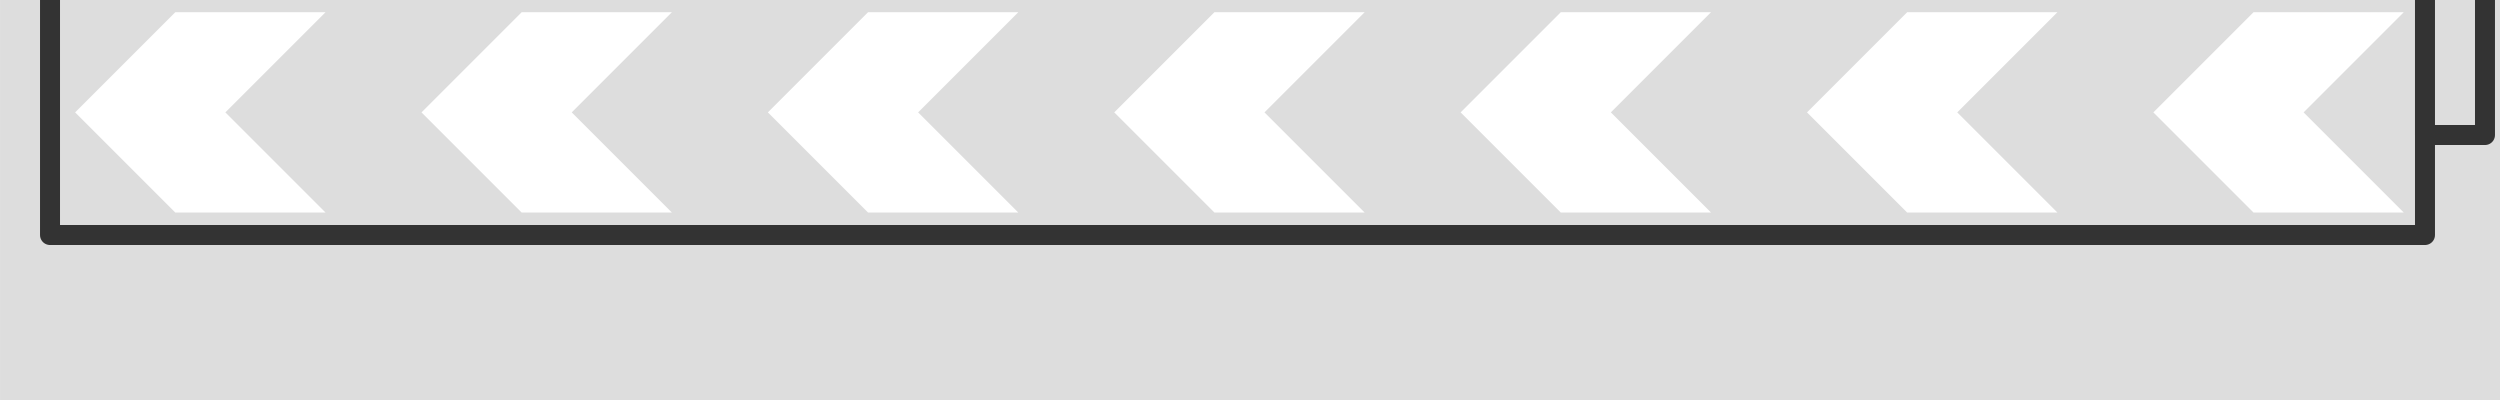 <?xml version="1.0" encoding="UTF-8" standalone="no"?>
<!-- Created with Inkscape (http://www.inkscape.org/) -->

<svg
   xmlns:dc="http://purl.org/dc/elements/1.1/"
   xmlns:cc="http://creativecommons.org/ns#"
   xmlns:rdf="http://www.w3.org/1999/02/22-rdf-syntax-ns#"
   xmlns:svg="http://www.w3.org/2000/svg"
   xmlns="http://www.w3.org/2000/svg"
   xmlns:sodipodi="http://sodipodi.sourceforge.net/DTD/sodipodi-0.dtd"
   xmlns:inkscape="http://www.inkscape.org/namespaces/inkscape"
   width="500"
   height="80"
   viewBox="0 0 132.292 21.167"
   version="1.1"
   id="svg8"
   inkscape:version="0.92.4 (5da689c313, 2019-01-14)"
   sodipodi:docname="overflow.svg"
   inkscape:export-filename="/home/1000i100/gitWorkspace/loopy/2/css/sliders/underflow.png"
   inkscape:export-xdpi="96"
   inkscape:export-ydpi="96">
  <defs
     id="defs2">
    <marker
       inkscape:isstock="true"
       style="overflow:visible"
       id="marker6480"
       refX="0.0"
       refY="0.0"
       orient="auto"
       inkscape:stockid="TriangleOutS">
      <path
         transform="scale(0.2)"
         style="fill-rule:evenodd;stroke:#ffffff;stroke-width:1pt;stroke-opacity:1;fill:#ffffff;fill-opacity:1"
         d="M 5.77,0.0 L -2.88,5.0 L -2.88,-5.0 L 5.77,0.0 z "
         id="path6478" />
    </marker>
    <marker
       inkscape:isstock="true"
       style="overflow:visible"
       id="marker6476"
       refX="0.0"
       refY="0.0"
       orient="auto"
       inkscape:stockid="TriangleOutS">
      <path
         transform="scale(0.2)"
         style="fill-rule:evenodd;stroke:#ffffff;stroke-width:1pt;stroke-opacity:1;fill:#ffffff;fill-opacity:1"
         d="M 5.77,0.0 L -2.88,5.0 L -2.88,-5.0 L 5.77,0.0 z "
         id="path6474" />
    </marker>
    <marker
       inkscape:isstock="true"
       style="overflow:visible"
       id="marker6472"
       refX="0.0"
       refY="0.0"
       orient="auto"
       inkscape:stockid="TriangleOutS">
      <path
         transform="scale(0.2)"
         style="fill-rule:evenodd;stroke:#ffffff;stroke-width:1pt;stroke-opacity:1;fill:#ffffff;fill-opacity:1"
         d="M 5.77,0.0 L -2.88,5.0 L -2.88,-5.0 L 5.77,0.0 z "
         id="path6470" />
    </marker>
    <marker
       inkscape:isstock="true"
       style="overflow:visible"
       id="marker6468"
       refX="0.0"
       refY="0.0"
       orient="auto"
       inkscape:stockid="TriangleOutS">
      <path
         transform="scale(0.2)"
         style="fill-rule:evenodd;stroke:#ffffff;stroke-width:1pt;stroke-opacity:1;fill:#ffffff;fill-opacity:1"
         d="M 5.77,0.0 L -2.88,5.0 L -2.88,-5.0 L 5.77,0.0 z "
         id="path6466" />
    </marker>
    <marker
       inkscape:isstock="true"
       style="overflow:visible"
       id="marker6464"
       refX="0.0"
       refY="0.0"
       orient="auto"
       inkscape:stockid="TriangleOutS">
      <path
         transform="scale(0.2)"
         style="fill-rule:evenodd;stroke:#ffffff;stroke-width:1pt;stroke-opacity:1;fill:#ffffff;fill-opacity:1"
         d="M 5.77,0.0 L -2.88,5.0 L -2.88,-5.0 L 5.77,0.0 z "
         id="path6462" />
    </marker>
    <marker
       inkscape:isstock="true"
       style="overflow:visible"
       id="marker6460"
       refX="0.0"
       refY="0.0"
       orient="auto"
       inkscape:stockid="TriangleOutS">
      <path
         transform="scale(0.2)"
         style="fill-rule:evenodd;stroke:#ffffff;stroke-width:1pt;stroke-opacity:1;fill:#ffffff;fill-opacity:1"
         d="M 5.77,0.0 L -2.88,5.0 L -2.88,-5.0 L 5.77,0.0 z "
         id="path6458" />
    </marker>
    <marker
       inkscape:isstock="true"
       style="overflow:visible"
       id="marker6456"
       refX="0.0"
       refY="0.0"
       orient="auto"
       inkscape:stockid="TriangleOutS">
      <path
         transform="scale(0.2)"
         style="fill-rule:evenodd;stroke:#ffffff;stroke-width:1pt;stroke-opacity:1;fill:#ffffff;fill-opacity:1"
         d="M 5.77,0.0 L -2.88,5.0 L -2.88,-5.0 L 5.77,0.0 z "
         id="path6454" />
    </marker>
    <marker
       inkscape:stockid="TriangleOutS"
       orient="auto"
       refY="0.0"
       refX="0.0"
       id="marker6128"
       style="overflow:visible"
       inkscape:isstock="true">
      <path
         id="path6126"
         d="M 5.77,0.0 L -2.88,5.0 L -2.88,-5.0 L 5.77,0.0 z "
         style="fill-rule:evenodd;stroke:#000000;stroke-width:1pt;stroke-opacity:1;fill:#000000;fill-opacity:1"
         transform="scale(0.2)" />
    </marker>
    <marker
       inkscape:stockid="TriangleOutS"
       orient="auto"
       refY="0.0"
       refX="0.0"
       id="marker6124"
       style="overflow:visible"
       inkscape:isstock="true">
      <path
         id="path6122"
         d="M 5.77,0.0 L -2.88,5.0 L -2.88,-5.0 L 5.77,0.0 z "
         style="fill-rule:evenodd;stroke:#000000;stroke-width:1pt;stroke-opacity:1;fill:#000000;fill-opacity:1"
         transform="scale(0.2)" />
    </marker>
    <marker
       inkscape:stockid="TriangleOutM"
       orient="auto"
       refY="0.0"
       refX="0.0"
       id="marker6120"
       style="overflow:visible"
       inkscape:isstock="true">
      <path
         id="path5073"
         d="M 5.77,0.0 L -2.88,5.0 L -2.88,-5.0 L 5.77,0.0 z "
         style="fill-rule:evenodd;stroke:#000000;stroke-width:1pt;stroke-opacity:1;fill:#000000;fill-opacity:1"
         transform="scale(0.4)" />
    </marker>
    <marker
       inkscape:isstock="true"
       style="overflow:visible"
       id="marker5230"
       refX="0.0"
       refY="0.0"
       orient="auto"
       inkscape:stockid="TriangleOutS">
      <path
         transform="scale(0.2)"
         style="fill-rule:evenodd;stroke:#000000;stroke-width:1pt;stroke-opacity:1;fill:#000000;fill-opacity:1"
         d="M 5.77,0.0 L -2.88,5.0 L -2.88,-5.0 L 5.77,0.0 z "
         id="path5228" />
    </marker>
    <marker
       inkscape:isstock="true"
       style="overflow:visible"
       id="marker5222"
       refX="0.0"
       refY="0.0"
       orient="auto"
       inkscape:stockid="TriangleOutM">
      <path
         transform="scale(0.4)"
         style="fill-rule:evenodd;stroke:#000000;stroke-width:1pt;stroke-opacity:1;fill:#000000;fill-opacity:1"
         d="M 5.77,0.0 L -2.88,5.0 L -2.88,-5.0 L 5.77,0.0 z "
         id="path5220" />
    </marker>
    <marker
       inkscape:stockid="TriangleOutS"
       orient="auto"
       refY="0.0"
       refX="0.0"
       id="TriangleOutS"
       style="overflow:visible"
       inkscape:isstock="true">
      <path
         id="path5076"
         d="M 5.77,0.0 L -2.88,5.0 L -2.88,-5.0 L 5.77,0.0 z "
         style="fill-rule:evenodd;stroke:#000000;stroke-width:1pt;stroke-opacity:1;fill:#000000;fill-opacity:1"
         transform="scale(0.2)" />
    </marker>
    <marker
       inkscape:stockid="TriangleOutM"
       orient="auto"
       refY="0.0"
       refX="0.0"
       id="TriangleOutM"
       style="overflow:visible"
       inkscape:isstock="true">
      <path
         id="path999"
         d="M 5.77,0.0 L -2.88,5.0 L -2.88,-5.0 L 5.77,0.0 z "
         style="fill-rule:evenodd;stroke:#ffffff;stroke-width:1pt;stroke-opacity:1;fill:#ffffff;fill-opacity:1"
         transform="scale(0.4)" />
    </marker>
    <marker
       inkscape:stockid="TriangleOutM"
       orient="auto"
       refY="0"
       refX="0"
       id="TriangleOutM-3"
       style="overflow:visible"
       inkscape:isstock="true">
      <path
         inkscape:connector-curvature="0"
         id="path999-6"
         d="M 5.77,0 -2.88,5 V -5 Z"
         style="fill:#ffffff;fill-opacity:1;fill-rule:evenodd;stroke:#ffffff;stroke-width:1pt;stroke-opacity:1"
         transform="scale(0.4)" />
    </marker>
    <marker
       inkscape:stockid="TriangleOutM"
       orient="auto"
       refY="0"
       refX="0"
       id="TriangleOutM-3-5"
       style="overflow:visible"
       inkscape:isstock="true">
      <path
         inkscape:connector-curvature="0"
         id="path999-6-3"
         d="M 5.77,0 -2.88,5 V -5 Z"
         style="fill:#ffffff;fill-opacity:1;fill-rule:evenodd;stroke:#ffffff;stroke-width:1pt;stroke-opacity:1"
         transform="scale(0.4)" />
    </marker>
    <marker
       inkscape:stockid="TriangleOutM"
       orient="auto"
       refY="0"
       refX="0"
       id="TriangleOutM-5"
       style="overflow:visible"
       inkscape:isstock="true">
      <path
         inkscape:connector-curvature="0"
         id="path999-62"
         d="M 5.77,0 -2.88,5 V -5 Z"
         style="fill:#000000;fill-opacity:1;fill-rule:evenodd;stroke:#000000;stroke-width:1pt;stroke-opacity:1"
         transform="scale(0.4)" />
    </marker>
    <marker
       inkscape:stockid="TriangleOutM"
       orient="auto"
       refY="0"
       refX="0"
       id="TriangleOutM-3-5-6"
       style="overflow:visible"
       inkscape:isstock="true">
      <path
         inkscape:connector-curvature="0"
         id="path999-6-3-0"
         d="M 5.77,0 -2.88,5 V -5 Z"
         style="fill:#000000;fill-opacity:1;fill-rule:evenodd;stroke:#000000;stroke-width:1pt;stroke-opacity:1"
         transform="scale(0.4)" />
    </marker>
    <marker
       inkscape:stockid="TriangleOutM"
       orient="auto"
       refY="0"
       refX="0"
       id="TriangleOutM-5-6"
       style="overflow:visible"
       inkscape:isstock="true">
      <path
         inkscape:connector-curvature="0"
         id="path999-62-2"
         d="M 5.77,0 -2.88,5 V -5 Z"
         style="fill:#000000;fill-opacity:1;fill-rule:evenodd;stroke:#000000;stroke-width:1pt;stroke-opacity:1"
         transform="scale(0.4)" />
    </marker>
    <marker
       inkscape:stockid="TriangleOutM"
       orient="auto"
       refY="0"
       refX="0"
       id="TriangleOutM-0"
       style="overflow:visible"
       inkscape:isstock="true">
      <path
         inkscape:connector-curvature="0"
         id="path999-2"
         d="M 5.77,0 -2.88,5 V -5 Z"
         style="fill:#ffffff;fill-opacity:1;fill-rule:evenodd;stroke:#ffffff;stroke-width:1pt;stroke-opacity:1"
         transform="scale(0.4)" />
    </marker>
    <marker
       inkscape:stockid="TriangleOutM"
       orient="auto"
       refY="0"
       refX="0"
       id="TriangleOutM-3-5-7"
       style="overflow:visible"
       inkscape:isstock="true">
      <path
         inkscape:connector-curvature="0"
         id="path999-6-3-5"
         d="M 5.77,0 -2.88,5 V -5 Z"
         style="fill:#ffffff;fill-opacity:1;fill-rule:evenodd;stroke:#ffffff;stroke-width:1pt;stroke-opacity:1"
         transform="scale(0.4)" />
    </marker>
    <marker
       inkscape:stockid="TriangleOutM"
       orient="auto"
       refY="0"
       refX="0"
       id="TriangleOutM-0-9"
       style="overflow:visible"
       inkscape:isstock="true">
      <path
         inkscape:connector-curvature="0"
         id="path999-2-2"
         d="M 5.77,0 -2.88,5 V -5 Z"
         style="fill:#ffffff;fill-opacity:1;fill-rule:evenodd;stroke:#ffffff;stroke-width:1pt;stroke-opacity:1"
         transform="scale(0.4)" />
    </marker>
    <marker
       inkscape:stockid="TriangleOutM"
       orient="auto"
       refY="0"
       refX="0"
       id="TriangleOutM-3-5-7-3"
       style="overflow:visible"
       inkscape:isstock="true">
      <path
         inkscape:connector-curvature="0"
         id="path999-6-3-5-6"
         d="M 5.77,0 -2.88,5 V -5 Z"
         style="fill:#000000;fill-opacity:1;fill-rule:evenodd;stroke:#000000;stroke-width:1pt;stroke-opacity:1"
         transform="scale(0.4)" />
    </marker>
    <marker
       inkscape:stockid="TriangleOutM"
       orient="auto"
       refY="0"
       refX="0"
       id="TriangleOutM-0-9-7"
       style="overflow:visible"
       inkscape:isstock="true">
      <path
         inkscape:connector-curvature="0"
         id="path999-2-2-5"
         d="M 5.77,0 -2.88,5 V -5 Z"
         style="fill:#000000;fill-opacity:1;fill-rule:evenodd;stroke:#000000;stroke-width:1pt;stroke-opacity:1"
         transform="scale(0.4)" />
    </marker>
    <marker
       inkscape:stockid="TriangleOutM"
       orient="auto"
       refY="0"
       refX="0"
       id="TriangleOutM-3-5-3"
       style="overflow:visible"
       inkscape:isstock="true">
      <path
         inkscape:connector-curvature="0"
         id="path999-6-3-56"
         d="M 5.77,0 -2.88,5 V -5 Z"
         style="fill:#000000;fill-opacity:1;fill-rule:evenodd;stroke:#000000;stroke-width:1pt;stroke-opacity:1"
         transform="scale(0.4)" />
    </marker>
    <marker
       inkscape:stockid="TriangleOutM"
       orient="auto"
       refY="0"
       refX="0"
       id="TriangleOutM-0-2"
       style="overflow:visible"
       inkscape:isstock="true">
      <path
         inkscape:connector-curvature="0"
         id="path999-2-9"
         d="M 5.77,0 -2.88,5 V -5 Z"
         style="fill:#000000;fill-opacity:1;fill-rule:evenodd;stroke:#000000;stroke-width:1pt;stroke-opacity:1"
         transform="scale(0.4)" />
    </marker>
    <marker
       inkscape:stockid="TriangleOutM"
       orient="auto"
       refY="0"
       refX="0"
       id="TriangleOutM-1"
       style="overflow:visible"
       inkscape:isstock="true">
      <path
         inkscape:connector-curvature="0"
         id="path999-27"
         d="M 5.77,0 -2.88,5 V -5 Z"
         style="fill:#000000;fill-opacity:1;fill-rule:evenodd;stroke:#000000;stroke-width:1pt;stroke-opacity:1"
         transform="scale(0.4)" />
    </marker>
    <marker
       inkscape:stockid="TriangleOutM"
       orient="auto"
       refY="0"
       refX="0"
       id="TriangleOutM-3-0"
       style="overflow:visible"
       inkscape:isstock="true">
      <path
         inkscape:connector-curvature="0"
         id="path999-6-9"
         d="M 5.77,0 -2.88,5 V -5 Z"
         style="fill:#000000;fill-opacity:1;fill-rule:evenodd;stroke:#000000;stroke-width:1pt;stroke-opacity:1"
         transform="scale(0.4)" />
    </marker>
    <marker
       inkscape:stockid="TriangleOutM"
       orient="auto"
       refY="0"
       refX="0"
       id="TriangleOutM-1-3"
       style="overflow:visible"
       inkscape:isstock="true">
      <path
         inkscape:connector-curvature="0"
         id="path999-27-6"
         d="M 5.77,0 -2.88,5 V -5 Z"
         style="fill:#000000;fill-opacity:1;fill-rule:evenodd;stroke:#000000;stroke-width:1pt;stroke-opacity:1"
         transform="scale(0.4)" />
    </marker>
    <marker
       inkscape:stockid="TriangleOutM"
       orient="auto"
       refY="0"
       refX="0"
       id="TriangleOutM-3-0-1"
       style="overflow:visible"
       inkscape:isstock="true">
      <path
         inkscape:connector-curvature="0"
         id="path999-6-9-2"
         d="M 5.77,0 -2.88,5 V -5 Z"
         style="fill:#000000;fill-opacity:1;fill-rule:evenodd;stroke:#000000;stroke-width:1pt;stroke-opacity:1"
         transform="scale(0.4)" />
    </marker>
    <marker
       inkscape:stockid="TriangleOutM"
       orient="auto"
       refY="0"
       refX="0"
       id="TriangleOutM-3-5-3-9"
       style="overflow:visible"
       inkscape:isstock="true">
      <path
         inkscape:connector-curvature="0"
         id="path999-6-3-56-3"
         d="M 5.77,0 -2.88,5 V -5 Z"
         style="fill:#000000;fill-opacity:1;fill-rule:evenodd;stroke:#000000;stroke-width:1pt;stroke-opacity:1"
         transform="scale(0.4)" />
    </marker>
    <marker
       inkscape:stockid="TriangleOutM"
       orient="auto"
       refY="0"
       refX="0"
       id="TriangleOutM-0-2-1"
       style="overflow:visible"
       inkscape:isstock="true">
      <path
         inkscape:connector-curvature="0"
         id="path999-2-9-9"
         d="M 5.77,0 -2.88,5 V -5 Z"
         style="fill:#000000;fill-opacity:1;fill-rule:evenodd;stroke:#000000;stroke-width:1pt;stroke-opacity:1"
         transform="scale(0.4)" />
    </marker>
    <marker
       inkscape:stockid="TriangleOutM"
       orient="auto"
       refY="0"
       refX="0"
       id="TriangleOutM-3-5-7-3-4"
       style="overflow:visible"
       inkscape:isstock="true">
      <path
         inkscape:connector-curvature="0"
         id="path999-6-3-5-6-7"
         d="M 5.77,0 -2.88,5 V -5 Z"
         style="fill:#000000;fill-opacity:1;fill-rule:evenodd;stroke:#000000;stroke-width:1pt;stroke-opacity:1"
         transform="scale(0.4)" />
    </marker>
    <marker
       inkscape:stockid="TriangleOutM"
       orient="auto"
       refY="0"
       refX="0"
       id="TriangleOutM-0-9-7-8"
       style="overflow:visible"
       inkscape:isstock="true">
      <path
         inkscape:connector-curvature="0"
         id="path999-2-2-5-4"
         d="M 5.77,0 -2.88,5 V -5 Z"
         style="fill:#000000;fill-opacity:1;fill-rule:evenodd;stroke:#000000;stroke-width:1pt;stroke-opacity:1"
         transform="scale(0.4)" />
    </marker>
    <marker
       inkscape:isstock="true"
       style="overflow:visible"
       id="marker5230-6"
       refX="0"
       refY="0"
       orient="auto"
       inkscape:stockid="TriangleOutS">
      <path
         inkscape:connector-curvature="0"
         transform="scale(0.2)"
         style="fill:#000000;fill-opacity:1;fill-rule:evenodd;stroke:#000000;stroke-width:1pt;stroke-opacity:1"
         d="M 5.77,0 -2.88,5 V -5 Z"
         id="path5228-7" />
    </marker>
    <marker
       inkscape:isstock="true"
       style="overflow:visible"
       id="marker5230-6-7"
       refX="0"
       refY="0"
       orient="auto"
       inkscape:stockid="TriangleOutS">
      <path
         inkscape:connector-curvature="0"
         transform="scale(0.2)"
         style="fill:#000000;fill-opacity:1;fill-rule:evenodd;stroke:#000000;stroke-width:1pt;stroke-opacity:1"
         d="M 5.77,0 -2.88,5 V -5 Z"
         id="path5228-7-0" />
    </marker>
    <marker
       inkscape:isstock="true"
       style="overflow:visible"
       id="marker5230-61"
       refX="0"
       refY="0"
       orient="auto"
       inkscape:stockid="TriangleOutS">
      <path
         inkscape:connector-curvature="0"
         transform="scale(0.2)"
         style="fill:#000000;fill-opacity:1;fill-rule:evenodd;stroke:#000000;stroke-width:1pt;stroke-opacity:1"
         d="M 5.77,0 -2.88,5 V -5 Z"
         id="path5228-8" />
    </marker>
    <marker
       inkscape:isstock="true"
       style="overflow:visible"
       id="marker5230-6-7-5"
       refX="0"
       refY="0"
       orient="auto"
       inkscape:stockid="TriangleOutS">
      <path
         inkscape:connector-curvature="0"
         transform="scale(0.2)"
         style="fill:#000000;fill-opacity:1;fill-rule:evenodd;stroke:#000000;stroke-width:1pt;stroke-opacity:1"
         d="M 5.77,0 -2.88,5 V -5 Z"
         id="path5228-7-0-9" />
    </marker>
    <marker
       inkscape:isstock="true"
       style="overflow:visible"
       id="marker5230-6-8"
       refX="0"
       refY="0"
       orient="auto"
       inkscape:stockid="TriangleOutS">
      <path
         inkscape:connector-curvature="0"
         transform="scale(0.2)"
         style="fill:#000000;fill-opacity:1;fill-rule:evenodd;stroke:#000000;stroke-width:1pt;stroke-opacity:1"
         d="M 5.77,0 -2.88,5 V -5 Z"
         id="path5228-7-9" />
    </marker>
    <marker
       inkscape:isstock="true"
       style="overflow:visible"
       id="marker5230-61-4"
       refX="0"
       refY="0"
       orient="auto"
       inkscape:stockid="TriangleOutS">
      <path
         inkscape:connector-curvature="0"
         transform="scale(0.2)"
         style="fill:#000000;fill-opacity:1;fill-rule:evenodd;stroke:#000000;stroke-width:1pt;stroke-opacity:1"
         d="M 5.77,0 -2.88,5 V -5 Z"
         id="path5228-8-5" />
    </marker>
    <marker
       inkscape:isstock="true"
       style="overflow:visible"
       id="marker5230-61-4-3"
       refX="0"
       refY="0"
       orient="auto"
       inkscape:stockid="TriangleOutS">
      <path
         inkscape:connector-curvature="0"
         transform="scale(0.2)"
         style="fill:#000000;fill-opacity:1;fill-rule:evenodd;stroke:#000000;stroke-width:1pt;stroke-opacity:1"
         d="M 5.77,0 -2.88,5 V -5 Z"
         id="path5228-8-5-2" />
    </marker>
    <marker
       inkscape:isstock="true"
       style="overflow:visible"
       id="marker5230-6-8-1"
       refX="0"
       refY="0"
       orient="auto"
       inkscape:stockid="TriangleOutS">
      <path
         inkscape:connector-curvature="0"
         transform="scale(0.2)"
         style="fill:#000000;fill-opacity:1;fill-rule:evenodd;stroke:#000000;stroke-width:1pt;stroke-opacity:1"
         d="M 5.77,0 -2.88,5 V -5 Z"
         id="path5228-7-9-5" />
    </marker>
    <marker
       inkscape:isstock="true"
       style="overflow:visible"
       id="marker5230-61-4-3-7"
       refX="0"
       refY="0"
       orient="auto"
       inkscape:stockid="TriangleOutS">
      <path
         inkscape:connector-curvature="0"
         transform="scale(0.2)"
         style="fill:#000000;fill-opacity:1;fill-rule:evenodd;stroke:#000000;stroke-width:1pt;stroke-opacity:1"
         d="M 5.77,0 -2.88,5 V -5 Z"
         id="path5228-8-5-2-4" />
    </marker>
    <marker
       inkscape:isstock="true"
       style="overflow:visible"
       id="marker5230-6-8-1-0"
       refX="0"
       refY="0"
       orient="auto"
       inkscape:stockid="TriangleOutS">
      <path
         inkscape:connector-curvature="0"
         transform="scale(0.2)"
         style="fill:#000000;fill-opacity:1;fill-rule:evenodd;stroke:#000000;stroke-width:1pt;stroke-opacity:1"
         d="M 5.77,0 -2.88,5 V -5 Z"
         id="path5228-7-9-5-7" />
    </marker>
    <marker
       inkscape:isstock="true"
       style="overflow:visible"
       id="marker5230-61-4-8"
       refX="0"
       refY="0"
       orient="auto"
       inkscape:stockid="TriangleOutS">
      <path
         inkscape:connector-curvature="0"
         transform="scale(0.2)"
         style="fill:#000000;fill-opacity:1;fill-rule:evenodd;stroke:#000000;stroke-width:1pt;stroke-opacity:1"
         d="M 5.77,0 -2.88,5 V -5 Z"
         id="path5228-8-5-8" />
    </marker>
    <marker
       inkscape:isstock="true"
       style="overflow:visible"
       id="marker5230-6-8-14"
       refX="0"
       refY="0"
       orient="auto"
       inkscape:stockid="TriangleOutS">
      <path
         inkscape:connector-curvature="0"
         transform="scale(0.2)"
         style="fill:#000000;fill-opacity:1;fill-rule:evenodd;stroke:#000000;stroke-width:1pt;stroke-opacity:1"
         d="M 5.77,0 -2.88,5 V -5 Z"
         id="path5228-7-9-9" />
    </marker>
    <marker
       inkscape:isstock="true"
       style="overflow:visible"
       id="marker5230-61-6"
       refX="0"
       refY="0"
       orient="auto"
       inkscape:stockid="TriangleOutS">
      <path
         inkscape:connector-curvature="0"
         transform="scale(0.2)"
         style="fill:#000000;fill-opacity:1;fill-rule:evenodd;stroke:#000000;stroke-width:1pt;stroke-opacity:1"
         d="M 5.77,0 -2.88,5 V -5 Z"
         id="path5228-8-8" />
    </marker>
    <marker
       inkscape:isstock="true"
       style="overflow:visible"
       id="marker5230-6-7-6"
       refX="0"
       refY="0"
       orient="auto"
       inkscape:stockid="TriangleOutS">
      <path
         inkscape:connector-curvature="0"
         transform="scale(0.2)"
         style="fill:#000000;fill-opacity:1;fill-rule:evenodd;stroke:#000000;stroke-width:1pt;stroke-opacity:1"
         d="M 5.77,0 -2.88,5 V -5 Z"
         id="path5228-7-0-6" />
    </marker>
    <marker
       inkscape:isstock="true"
       style="overflow:visible"
       id="marker5230-6-5"
       refX="0"
       refY="0"
       orient="auto"
       inkscape:stockid="TriangleOutS">
      <path
         inkscape:connector-curvature="0"
         transform="scale(0.2)"
         style="fill:#ffffff;fill-opacity:1;fill-rule:evenodd;stroke:#000000;stroke-width:1pt;stroke-opacity:1"
         d="M 5.77,0 -2.88,5 V -5 Z"
         id="path5228-7-04" />
    </marker>
    <marker
       inkscape:isstock="true"
       style="overflow:visible"
       id="marker5230-1"
       refX="0"
       refY="0"
       orient="auto"
       inkscape:stockid="TriangleOutS">
      <path
         inkscape:connector-curvature="0"
         transform="scale(0.2)"
         style="fill:#ffffff;fill-opacity:1;fill-rule:evenodd;stroke:#000000;stroke-width:1pt;stroke-opacity:1"
         d="M 5.77,0 -2.88,5 V -5 Z"
         id="path5228-72" />
    </marker>
    <marker
       inkscape:isstock="true"
       style="overflow:visible"
       id="marker5230-6-5-1"
       refX="0"
       refY="0"
       orient="auto"
       inkscape:stockid="TriangleOutS">
      <path
         inkscape:connector-curvature="0"
         transform="scale(0.2)"
         style="fill:#ffffff;fill-opacity:1;fill-rule:evenodd;stroke:#ffffff;stroke-width:1pt;stroke-opacity:1"
         d="M 5.77,0 -2.88,5 V -5 Z"
         id="path5228-7-04-8" />
    </marker>
    <marker
       inkscape:isstock="true"
       style="overflow:visible"
       id="marker5230-1-7"
       refX="0"
       refY="0"
       orient="auto"
       inkscape:stockid="TriangleOutS">
      <path
         inkscape:connector-curvature="0"
         transform="scale(0.2)"
         style="fill:#ffffff;fill-opacity:1;fill-rule:evenodd;stroke:#ffffff;stroke-width:1pt;stroke-opacity:1"
         d="M 5.77,0 -2.88,5 V -5 Z"
         id="path5228-72-5" />
    </marker>
    <marker
       inkscape:stockid="TriangleOutS"
       orient="auto"
       refY="0"
       refX="0"
       id="marker6124-4"
       style="overflow:visible"
       inkscape:isstock="true">
      <path
         inkscape:connector-curvature="0"
         id="path6122-8"
         d="M 5.77,0 -2.88,5 V -5 Z"
         style="fill:#000000;fill-opacity:1;fill-rule:evenodd;stroke:#000000;stroke-width:1pt;stroke-opacity:1"
         transform="scale(0.2)" />
    </marker>
    <marker
       inkscape:stockid="TriangleOutS"
       orient="auto"
       refY="0"
       refX="0"
       id="marker6128-8"
       style="overflow:visible"
       inkscape:isstock="true">
      <path
         inkscape:connector-curvature="0"
         id="path6126-9"
         d="M 5.77,0 -2.88,5 V -5 Z"
         style="fill:#000000;fill-opacity:1;fill-rule:evenodd;stroke:#000000;stroke-width:1pt;stroke-opacity:1"
         transform="scale(0.2)" />
    </marker>
    <marker
       inkscape:stockid="TriangleOutS"
       orient="auto"
       refY="0"
       refX="0"
       id="marker6124-4-0"
       style="overflow:visible"
       inkscape:isstock="true">
      <path
         inkscape:connector-curvature="0"
         id="path6122-8-5"
         d="M 5.77,0 -2.88,5 V -5 Z"
         style="fill:#000000;fill-opacity:1;fill-rule:evenodd;stroke:#000000;stroke-width:1pt;stroke-opacity:1"
         transform="scale(0.2)" />
    </marker>
    <marker
       inkscape:stockid="TriangleOutS"
       orient="auto"
       refY="0"
       refX="0"
       id="marker6128-8-4"
       style="overflow:visible"
       inkscape:isstock="true">
      <path
         inkscape:connector-curvature="0"
         id="path6126-9-0"
         d="M 5.77,0 -2.88,5 V -5 Z"
         style="fill:#000000;fill-opacity:1;fill-rule:evenodd;stroke:#000000;stroke-width:1pt;stroke-opacity:1"
         transform="scale(0.2)" />
    </marker>
  </defs>
  <sodipodi:namedview
     id="base"
     pagecolor="#dddddd"
     bordercolor="#666666"
     borderopacity="1.0"
     inkscape:pageopacity="0"
     inkscape:pageshadow="2"
     inkscape:zoom="0.7071068"
     inkscape:cx="289.85627"
     inkscape:cy="-508.8343"
     inkscape:document-units="mm"
     inkscape:current-layer="layer1"
     showgrid="false"
     units="px"
     inkscape:pagecheckerboard="true"
     showguides="false"
     inkscape:guide-bbox="true"
     inkscape:snap-bbox="true"
     inkscape:bbox-paths="true"
     inkscape:bbox-nodes="true"
     inkscape:snap-bbox-edge-midpoints="true"
     inkscape:snap-bbox-midpoints="true"
     inkscape:object-paths="true"
     inkscape:snap-intersection-paths="true"
     inkscape:snap-smooth-nodes="true"
     inkscape:snap-midpoints="true"
     inkscape:snap-object-midpoints="true"
     inkscape:snap-center="true"
     inkscape:snap-text-baseline="true"
     inkscape:snap-page="true"
     inkscape:window-width="1920"
     inkscape:window-height="1020"
     inkscape:window-x="0"
     inkscape:window-y="0"
     inkscape:window-maximized="1">
    <inkscape:grid
       type="xygrid"
       id="grid815" />
    <sodipodi:guide
       position="13.229,10.583"
       orientation="0,1"
       id="guide817"
       inkscape:locked="false" />
    <sodipodi:guide
       position="0,42.333"
       orientation="0,1"
       id="guide5798"
       inkscape:locked="false" />
    <sodipodi:guide
       position="0,42.333"
       orientation="1,0"
       id="guide5800"
       inkscape:locked="false" />
    <sodipodi:guide
       position="132.292,42.333"
       orientation="1,0"
       id="guide5862"
       inkscape:locked="false" />
    <sodipodi:guide
       position="60.854,63.5"
       orientation="0,1"
       id="guide6448"
       inkscape:locked="false" />
    <sodipodi:guide
       position="33.073,-21.167"
       orientation="0,1"
       id="guide6647"
       inkscape:locked="false" />
    <sodipodi:guide
       position="134.938,-42.333"
       orientation="0,1"
       id="guide6649"
       inkscape:locked="false" />
    <sodipodi:guide
       position="132.292,-63.5"
       orientation="0,1"
       id="guide6651"
       inkscape:locked="false" />
    <sodipodi:guide
       position="0,0"
       orientation="0,1"
       id="guide6653"
       inkscape:locked="false" />
    <sodipodi:guide
       position="0,21.167"
       orientation="0,1"
       id="guide2897"
       inkscape:locked="false" />
    <sodipodi:guide
       position="18.899,42.333"
       orientation="1,0"
       id="guide2967"
       inkscape:locked="false" />
    <sodipodi:guide
       position="37.798,42.333"
       orientation="1,0"
       id="guide2969"
       inkscape:locked="false" />
    <sodipodi:guide
       position="56.696,42.333"
       orientation="1,0"
       id="guide2971"
       inkscape:locked="false" />
    <sodipodi:guide
       position="75.595,42.333"
       orientation="1,0"
       id="guide2973"
       inkscape:locked="false" />
    <sodipodi:guide
       position="94.494,42.333"
       orientation="1,0"
       id="guide2977"
       inkscape:locked="false" />
    <sodipodi:guide
       position="113.393,42.333"
       orientation="1,0"
       id="guide2979"
       inkscape:locked="false" />
    <sodipodi:guide
       position="-2.646,-89.958"
       orientation="0,1"
       id="guide1918"
       inkscape:locked="false" />
    <sodipodi:guide
       position="-1.323,-111.125"
       orientation="0,1"
       id="guide1920"
       inkscape:locked="false" />
    <sodipodi:guide
       position="129.646,-100.542"
       orientation="0,1"
       id="guide1931"
       inkscape:locked="false" />
  </sodipodi:namedview>
  <g
     inkscape:label="Calque 1"
     inkscape:groupmode="layer"
     id="layer1"
     transform="translate(0,-275.833)">
    <path
       style="fill:#dddddd;fill-opacity:1;fill-rule:evenodd;stroke:none;stroke-width:0.265px;stroke-linecap:butt;stroke-linejoin:miter;stroke-opacity:1"
       d="m 0,148.833 v 21.167 h 132.292 v -21.167 h -10.583 l 3.969,3.969 h -1.323 c 0,7.938 -1.323,5.292 -1.323,7.938 0,1.323 -1.323,5.292 -6.615,5.292 h -1.323 c 0,0 3.969,-2.797 3.969,-5.292 0,-2.495 -3.969,-5.292 -3.969,-5.292 3.969,0 3.969,-1.323 3.969,-2.646 h -1.323 l 3.969,-3.969 H 103.188 l 3.969,3.969 h -1.323 c 0,7.938 -1.323,5.292 -1.323,7.938 0,1.323 -1.323,5.292 -6.615,5.292 h -1.323 c 0,0 3.969,-2.797 3.969,-5.292 0,-2.495 -3.969,-5.292 -3.969,-5.292 3.969,0 3.969,-1.323 3.969,-2.646 h -1.323 l 3.969,-3.969 H 84.667 l 3.969,3.969 h -1.323 c 0,7.938 -1.323,5.292 -1.323,7.938 0,1.323 -1.323,5.292 -6.615,5.292 h -1.323 c 0,0 3.969,-2.797 3.969,-5.292 0,-2.495 -3.969,-5.292 -3.969,-5.292 3.969,0 3.969,-1.323 3.969,-2.646 h -1.323 l 3.969,-3.969 H 66.146 l 3.969,3.969 h -1.323 c 0,7.938 -1.323,5.292 -1.323,7.938 0,1.323 -1.323,5.292 -6.615,5.292 H 59.531 c 0,0 3.969,-2.797 3.969,-5.292 0,-2.495 -3.969,-5.292 -3.969,-5.292 3.969,0 3.969,-1.323 3.969,-2.646 h -1.323 l 3.969,-3.969 H 47.625 l 3.969,3.969 h -1.323 c 3e-6,7.938 -1.323,5.292 -1.323,7.938 0,1.323 -1.323,5.292 -6.615,5.292 h -1.323 c 0,0 3.969,-2.797 3.969,-5.292 0,-2.495 -3.969,-5.292 -3.969,-5.292 3.969,0 3.969,-1.323 3.969,-2.646 H 43.656 L 47.625,148.833 H 29.104 l 3.969,3.969 H 31.75 c 0,7.938 -1.323,5.292 -1.323,7.938 0,1.323 -1.323,5.292 -6.615,5.292 h -1.323 c 0,0 3.969,-2.797 3.969,-5.292 0,-2.495 -3.969,-5.292 -3.969,-5.292 3.969,0 3.969,-1.323 3.969,-2.646 h -1.323 l 3.969,-3.969 H 10.583 l 3.969,3.969 h -1.323 c 10e-7,7.938 -1.323,5.292 -1.323,7.938 0,1.323 -1.323,5.292 -6.615,5.292 H 3.969 c 0,0 3.969,-2.797 3.969,-5.292 0,-2.495 -3.969,-5.292 -3.969,-5.292 3.969,0 3.969,-1.323 3.969,-2.646 H 6.615 l 3.969,-3.969 z"
       id="path1415-6-3-7-73-74"
       inkscape:connector-curvature="0" />
    <path
       style="fill:#dddddd;fill-opacity:1;fill-rule:evenodd;stroke:none;stroke-width:0.265px;stroke-linecap:butt;stroke-linejoin:miter;stroke-opacity:1"
       d="M -7.7e-6,127.667 H 132.292 l 1e-5,21.167 H -7.7e-6 Z"
       id="path1415-6-3-7-73"
       inkscape:connector-curvature="0"
       sodipodi:nodetypes="ccccc" />
    <rect
       style="opacity:1;fill:#dddddd;fill-opacity:1;stroke:#333333;stroke-width:1.058;stroke-linecap:round;stroke-linejoin:round;stroke-miterlimit:4;stroke-dasharray:none;stroke-dashoffset:0;stroke-opacity:1"
       id="rect1550"
       width="2.646"
       height="7.937"
       x="127"
       y="135.604" />
    <rect
       style="opacity:1;fill:#ffffff;fill-opacity:1;stroke:#ffffff;stroke-width:0.529;stroke-linecap:round;stroke-linejoin:round;stroke-miterlimit:4;stroke-dasharray:none;stroke-dashoffset:0;stroke-opacity:1"
       id="rect1411"
       height="2.646"
       x="0"
       y="267.896"
       width="0" />
    <path
       style="fill:#000000;fill-rule:evenodd;stroke:none;stroke-width:0.265px;stroke-linecap:butt;stroke-linejoin:miter;stroke-opacity:1"
       d="M 6.11,244.083 0,254.667 -6.11,244.083 Z"
       id="path2899"
       inkscape:connector-curvature="0" />
    <path
       style="fill:#000000;fill-rule:evenodd;stroke:none;stroke-width:0.265px;stroke-linecap:butt;stroke-linejoin:miter;stroke-opacity:1"
       d="m 138.402,244.083 -6.11,10.583 -6.11,-10.583 z"
       id="path2899-6"
       inkscape:connector-curvature="0" />
    <path
       style="fill:#000000;fill-rule:evenodd;stroke:none;stroke-width:0.265px;stroke-linecap:butt;stroke-linejoin:miter;stroke-opacity:1"
       d="m 25.009,244.083 -6.11,10.583 -6.11,-10.583 z"
       id="path2899-6-1"
       inkscape:connector-curvature="0" />
    <path
       style="fill:#000000;fill-rule:evenodd;stroke:none;stroke-width:0.265px;stroke-linecap:butt;stroke-linejoin:miter;stroke-opacity:1"
       d="m 43.908,244.083 -6.11,10.583 -6.11,-10.583 z"
       id="path2899-6-2"
       inkscape:connector-curvature="0" />
    <path
       style="fill:#000000;fill-rule:evenodd;stroke:none;stroke-width:0.265px;stroke-linecap:butt;stroke-linejoin:miter;stroke-opacity:1"
       d="m 62.807,244.083 -6.11,10.583 -6.11,-10.583 z"
       id="path2899-6-9"
       inkscape:connector-curvature="0" />
    <path
       style="fill:#000000;fill-rule:evenodd;stroke:none;stroke-width:0.265px;stroke-linecap:butt;stroke-linejoin:miter;stroke-opacity:1"
       d="m 81.706,244.083 -6.11,10.583 -6.11,-10.583 z"
       id="path2899-6-3"
       inkscape:connector-curvature="0" />
    <path
       style="fill:#000000;fill-rule:evenodd;stroke:none;stroke-width:0.265px;stroke-linecap:butt;stroke-linejoin:miter;stroke-opacity:1"
       d="m 100.604,244.083 -6.11,10.583 -6.11,-10.583 z"
       id="path2899-6-19"
       inkscape:connector-curvature="0" />
    <path
       style="fill:#000000;fill-rule:evenodd;stroke:none;stroke-width:0.265px;stroke-linecap:butt;stroke-linejoin:miter;stroke-opacity:1"
       d="m 119.503,244.083 -6.11,10.583 -6.11,-10.583 z"
       id="path2899-6-4"
       inkscape:connector-curvature="0" />
    <g
       id="g2351"
       transform="translate(-0.384,42.333)"
       style="fill:#ffffff" />
    <g
       style="fill:#ffffff"
       transform="translate(-0.384,-2.58e-4)"
       id="g2351-6-6" />
    <rect
       y="275.833"
       x="-24.342"
       height="21.167"
       width="18.899"
       id="rect3109-8"
       style="opacity:0.5;fill:#dddddd;fill-opacity:1;stroke:none;stroke-width:0.265;stroke-linecap:round;stroke-linejoin:round;stroke-miterlimit:4;stroke-dasharray:none;stroke-dashoffset:0;stroke-opacity:1" />
    <g
       id="g3340"
       transform="translate(0,0.012)" />
    <g
       transform="matrix(1,0,0,-1,0,572.816)"
       id="g3340-0" />
    <rect
       y="275.833"
       x="142.421"
       height="21.167"
       width="18.899"
       id="rect3109-8-6"
       style="opacity:0.5;fill:#dddddd;fill-opacity:1;stroke:none;stroke-width:0.265;stroke-linecap:round;stroke-linejoin:round;stroke-miterlimit:4;stroke-dasharray:none;stroke-dashoffset:0;stroke-opacity:1" />
    <rect
       style="opacity:1;fill:#dddddd;fill-opacity:1;stroke:#333333;stroke-width:1.058;stroke-linecap:round;stroke-linejoin:round;stroke-miterlimit:4;stroke-dasharray:none;stroke-dashoffset:0;stroke-opacity:1"
       id="rect1548"
       width="124.354"
       height="13.229"
       x="2.646"
       y="132.958" />
    <path
       inkscape:connector-curvature="0"
       id="path1552"
       d="m 3.969,134.281 5.292,5.292 -5.292,5.292 h 9.26 l 5.292,-5.292 -5.292,-5.292 z"
       style="fill:#7fd4ff;fill-opacity:1;fill-rule:evenodd;stroke:none;stroke-width:0.265px;stroke-linecap:butt;stroke-linejoin:miter;stroke-opacity:1" />
    <path
       inkscape:connector-curvature="0"
       id="path1552-1"
       d="m 22.754,134.281 5.292,5.292 -5.292,5.292 h 9.26 l 5.292,-5.292 -5.292,-5.292 z"
       style="fill:#7fd4ff;fill-opacity:1;fill-rule:evenodd;stroke:none;stroke-width:0.265px;stroke-linecap:butt;stroke-linejoin:miter;stroke-opacity:1" />
    <path
       inkscape:connector-curvature="0"
       id="path1552-1-2"
       d="m 41.54,134.281 5.292,5.292 -5.292,5.292 h 9.26 l 5.292,-5.292 -5.292,-5.292 z"
       style="fill:#7fd4ff;fill-opacity:1;fill-rule:evenodd;stroke:none;stroke-width:0.265px;stroke-linecap:butt;stroke-linejoin:miter;stroke-opacity:1" />
    <path
       inkscape:connector-curvature="0"
       id="path1552-1-9"
       d="m 60.325,134.281 5.292,5.292 -5.292,5.292 h 9.26 l 5.292,-5.292 -5.292,-5.292 z"
       style="fill:#7fd4ff;fill-opacity:1;fill-rule:evenodd;stroke:none;stroke-width:0.265px;stroke-linecap:butt;stroke-linejoin:miter;stroke-opacity:1" />
    <path
       inkscape:connector-curvature="0"
       id="path1552-1-3"
       d="m 79.11,134.281 5.292,5.292 -5.292,5.292 h 9.26 l 5.292,-5.292 -5.292,-5.292 z"
       style="fill:#7fd4ff;fill-opacity:1;fill-rule:evenodd;stroke:none;stroke-width:0.265px;stroke-linecap:butt;stroke-linejoin:miter;stroke-opacity:1" />
    <path
       inkscape:connector-curvature="0"
       id="path1552-1-1"
       d="m 97.896,134.281 5.292,5.292 -5.292,5.292 h 9.26 l 5.292,-5.292 -5.292,-5.292 z"
       style="fill:#7fd4ff;fill-opacity:1;fill-rule:evenodd;stroke:none;stroke-width:0.265px;stroke-linecap:butt;stroke-linejoin:miter;stroke-opacity:1" />
    <path
       inkscape:connector-curvature="0"
       id="path1552-1-94"
       d="m 113.771,134.281 5.292,5.292 -5.292,5.292 h 6.615 l 5.292,-5.292 -5.292,-5.292 z"
       style="fill:#7fd4ff;fill-opacity:1;fill-rule:evenodd;stroke:none;stroke-width:0.265px;stroke-linecap:butt;stroke-linejoin:miter;stroke-opacity:1"
       sodipodi:nodetypes="ccccccc" />
    <path
       style="fill:#dddddd;fill-opacity:1;fill-rule:evenodd;stroke:none;stroke-width:1px;stroke-linecap:butt;stroke-linejoin:miter;stroke-opacity:1"
       d="m 0,-240 v 80 h 500 v -80 z m 15,25 h 35 l 20,20 -20,20 H 15 l 20,-20 z m 71,0 h 35 l 20,20 -20,20 H 86 l 20,-20 z m 71,0 h 35 l 20,20 -20,20 h -35 l 20,-20 z m 71,0 h 35 l 20,20 -20,20 h -35 l 20,-20 z m 71,0 h 35 l 20,20 -20,20 h -35 l 20,-20 z m 71,0 h 35 l 20,20 -20,20 h -35 l 20,-20 z m 60,0 h 25 l 20,20 -20,20 h -25 l 20,-20 z"
       transform="matrix(0.265,0,0,0.265,0,275.833)"
       id="path1415-6-3-7-73-7"
       inkscape:connector-curvature="0" />
    <rect
       style="opacity:1;fill:#dddddd;fill-opacity:1;stroke:#333333;stroke-width:1.058;stroke-linecap:round;stroke-linejoin:round;stroke-miterlimit:4;stroke-dasharray:none;stroke-dashoffset:0;stroke-opacity:1"
       id="rect1550-8"
       width="2.646"
       height="7.937"
       x="127"
       y="220.271" />
    <rect
       style="opacity:1;fill:none;fill-opacity:1;stroke:#333333;stroke-width:1.058;stroke-linecap:round;stroke-linejoin:round;stroke-miterlimit:4;stroke-dasharray:none;stroke-dashoffset:0;stroke-opacity:1"
       id="rect1548-4"
       width="124.354"
       height="13.229"
       x="2.646"
       y="217.625" />
    <path
       style="fill:#dddddd;fill-opacity:1;fill-rule:evenodd;stroke:none;stroke-width:0.265px;stroke-linecap:butt;stroke-linejoin:miter;stroke-opacity:1"
       d="m -163.515,186.031 h 132.292 l 1e-5,21.167 H -163.515 Z"
       id="path1415-6-3-7-73-3"
       inkscape:connector-curvature="0"
       sodipodi:nodetypes="ccccc" />
    <path
       inkscape:connector-curvature="0"
       id="path1552-6"
       d="m -159.547,196.085 5.292,5.292 -5.292,5.292 h 9.26 l 5.292,-5.292 -5.292,-5.292 z"
       style="fill:#7fd4ff;fill-opacity:1;fill-rule:evenodd;stroke:none;stroke-width:0.265px;stroke-linecap:butt;stroke-linejoin:miter;stroke-opacity:1" />
    <path
       inkscape:connector-curvature="0"
       id="path1552-1-15"
       d="m -141.246,196.085 5.292,5.292 -5.292,5.292 h 9.26 l 5.292,-5.292 -5.292,-5.292 z"
       style="fill:#7fd4ff;fill-opacity:1;fill-rule:evenodd;stroke:none;stroke-width:0.265px;stroke-linecap:butt;stroke-linejoin:miter;stroke-opacity:1" />
    <path
       inkscape:connector-curvature="0"
       id="path1552-1-2-5"
       d="m -122.946,196.085 5.292,5.292 -5.292,5.292 h 9.26 l 5.292,-5.292 -5.292,-5.292 z"
       style="fill:#7fd4ff;fill-opacity:1;fill-rule:evenodd;stroke:none;stroke-width:0.265px;stroke-linecap:butt;stroke-linejoin:miter;stroke-opacity:1" />
    <path
       inkscape:connector-curvature="0"
       id="path1552-1-9-4"
       d="m -104.646,196.085 5.292,5.292 -5.292,5.292 h 9.26 l 5.292,-5.292 -5.292,-5.292 z"
       style="fill:#7fd4ff;fill-opacity:1;fill-rule:evenodd;stroke:none;stroke-width:0.265px;stroke-linecap:butt;stroke-linejoin:miter;stroke-opacity:1" />
    <path
       inkscape:connector-curvature="0"
       id="path1552-1-3-7"
       d="m -86.345,196.085 5.292,5.292 -5.292,5.292 h 9.26 l 5.292,-5.292 -5.292,-5.292 z"
       style="fill:#7fd4ff;fill-opacity:1;fill-rule:evenodd;stroke:none;stroke-width:0.265px;stroke-linecap:butt;stroke-linejoin:miter;stroke-opacity:1" />
    <path
       inkscape:connector-curvature="0"
       id="path1552-1-1-6"
       d="m -68.045,196.085 5.292,5.292 -5.292,5.292 h 9.26 l 5.292,-5.292 -5.292,-5.292 z"
       style="fill:#7fd4ff;fill-opacity:1;fill-rule:evenodd;stroke:none;stroke-width:0.265px;stroke-linecap:butt;stroke-linejoin:miter;stroke-opacity:1" />
    <path
       inkscape:connector-curvature="0"
       id="path1552-1-94-5"
       d="m -49.745,196.085 5.292,5.292 -5.292,5.292 h 6.615 l 5.292,-5.292 -5.292,-5.292 z"
       style="fill:#7fd4ff;fill-opacity:1;fill-rule:evenodd;stroke:none;stroke-width:0.265px;stroke-linecap:butt;stroke-linejoin:miter;stroke-opacity:1"
       sodipodi:nodetypes="ccccccc" />
    <rect
       style="opacity:1;fill:#dddddd;fill-opacity:1;stroke:#333333;stroke-width:1.058;stroke-linecap:round;stroke-linejoin:round;stroke-miterlimit:4;stroke-dasharray:none;stroke-dashoffset:0;stroke-opacity:1"
       id="rect1550-8-9"
       width="2.646"
       height="7.937"
       x="127"
       y="156.771" />
    <path
       style="color:#000000;font-style:normal;font-variant:normal;font-weight:normal;font-stretch:normal;font-size:medium;line-height:normal;font-family:sans-serif;font-variant-ligatures:normal;font-variant-position:normal;font-variant-caps:normal;font-variant-numeric:normal;font-variant-alternates:normal;font-feature-settings:normal;text-indent:0;text-align:start;text-decoration:none;text-decoration-line:none;text-decoration-style:solid;text-decoration-color:#000000;letter-spacing:normal;word-spacing:normal;text-transform:none;writing-mode:lr-tb;direction:ltr;text-orientation:mixed;dominant-baseline:auto;baseline-shift:baseline;text-anchor:start;white-space:normal;shape-padding:0;clip-rule:nonzero;display:inline;overflow:visible;visibility:visible;opacity:1;isolation:auto;mix-blend-mode:normal;color-interpolation:sRGB;color-interpolation-filters:linearRGB;solid-color:#000000;solid-opacity:1;vector-effect:none;fill:#333333;fill-opacity:1;fill-rule:nonzero;stroke:none;stroke-width:1.058;stroke-linecap:round;stroke-linejoin:round;stroke-miterlimit:4;stroke-dasharray:none;stroke-dashoffset:0;stroke-opacity:1;color-rendering:auto;image-rendering:auto;shape-rendering:auto;text-rendering:auto;enable-background:accumulate"
       d="m 2.646,153.596 a 0.529,0.529 0 0 0 -0.529,0.529 v 13.229 A 0.529,0.529 0 0 0 2.646,167.883 H 127 a 0.529,0.529 0 0 0 0.529,-0.529 V 154.125 A 0.529,0.529 0 0 0 127,153.596 h -2.655 c -0.005,0.379 -0.013,0.733 -0.024,1.058 h 2.149 v 12.17 H 3.176 v -12.17 h 4.226 c 0.321,-0.301 0.45,-0.667 0.5,-1.058 z m 10.574,0 c -0.005,0.379 -0.012,0.733 -0.024,1.058 h 12.726 c 0.321,-0.301 0.45,-0.667 0.5,-1.058 z m 18.521,0 c -0.005,0.379 -0.012,0.733 -0.024,1.058 h 12.726 c 0.321,-0.301 0.45,-0.667 0.5,-1.058 z m 18.521,0 c -0.005,0.379 -0.012,0.733 -0.024,1.058 h 12.726 c 0.321,-0.301 0.45,-0.667 0.5,-1.058 z m 18.521,0 c -0.005,0.379 -0.012,0.733 -0.024,1.058 h 12.726 c 0.321,-0.301 0.45,-0.667 0.5,-1.058 z m 18.521,0 c -0.005,0.379 -0.012,0.733 -0.024,1.058 h 12.726 c 0.321,-0.301 0.45,-0.667 0.5,-1.058 z m 18.521,0 c -0.005,0.379 -0.013,0.733 -0.024,1.058 h 12.726 c 0.321,-0.301 0.45,-0.667 0.5,-1.058 z"
       id="rect1548-4-3"
       inkscape:connector-curvature="0" />
    <path
       style="fill:#dddddd;fill-opacity:1;fill-rule:evenodd;stroke:none;stroke-width:0.265px;stroke-linecap:butt;stroke-linejoin:miter;stroke-opacity:1"
       d="M 0.529,169.471 H 132.821 l 1e-5,21.167 H 0.529 Z"
       id="path1415-6-3-7-73-74-0"
       inkscape:connector-curvature="0"
       sodipodi:nodetypes="ccccc" />
    <rect
       style="opacity:1;fill:#dddddd;fill-opacity:1;stroke:#333333;stroke-width:1.058;stroke-linecap:round;stroke-linejoin:round;stroke-miterlimit:4;stroke-dasharray:none;stroke-dashoffset:0;stroke-opacity:1"
       id="rect1550-8-9-7"
       width="2.646"
       height="7.937"
       x="127.529"
       y="177.408" />
    <rect
       style="opacity:1;fill:none;fill-opacity:1;stroke:#333333;stroke-width:1.058;stroke-linecap:round;stroke-linejoin:round;stroke-miterlimit:4;stroke-dasharray:none;stroke-dashoffset:0;stroke-opacity:1"
       id="rect1548-4-3-8"
       width="124.354"
       height="13.229"
       x="3.175"
       y="174.762" />
    <path
       sodipodi:nodetypes="cccccccczcc"
       inkscape:connector-curvature="0"
       id="path1737-6"
       d="m 5.821,186.669 c 5.292,0 6.615,-3.969 6.615,-5.292 0,-2.646 1.323,0 1.323,-7.938 h 1.323 l -3.969,-3.969 -3.969,3.969 h 1.323 c 0,1.323 0,2.646 -3.969,2.646 0,0 3.969,2.797 3.969,5.292 0,2.495 -3.969,5.292 -3.969,5.292 z"
       style="fill:#7fd4ff;fill-opacity:1;fill-rule:evenodd;stroke:none;stroke-width:0.265px;stroke-linecap:butt;stroke-linejoin:miter;stroke-opacity:1" />
    <path
       sodipodi:nodetypes="cccccccczcc"
       inkscape:connector-curvature="0"
       id="path1737-5-8"
       d="m 24.342,186.669 c 5.292,0 6.615,-3.969 6.615,-5.292 0,-2.646 1.323,0 1.323,-7.938 h 1.323 l -3.969,-3.969 -3.969,3.969 h 1.323 c 0,1.323 0,2.646 -3.969,2.646 0,0 3.969,2.797 3.969,5.292 0,2.495 -3.969,5.292 -3.969,5.292 z"
       style="fill:#7fd4ff;fill-opacity:1;fill-rule:evenodd;stroke:none;stroke-width:0.265px;stroke-linecap:butt;stroke-linejoin:miter;stroke-opacity:1" />
    <path
       sodipodi:nodetypes="cccccccczcc"
       inkscape:connector-curvature="0"
       id="path1737-2-8"
       d="m 42.863,186.669 c 5.292,0 6.615,-3.969 6.615,-5.292 0,-2.646 1.323,0 1.323,-7.938 h 1.323 l -3.969,-3.969 -3.969,3.969 h 1.323 c 0,1.323 0,2.646 -3.969,2.646 0,0 3.969,2.797 3.969,5.292 0,2.495 -3.969,5.292 -3.969,5.292 z"
       style="fill:#7fd4ff;fill-opacity:1;fill-rule:evenodd;stroke:none;stroke-width:0.265px;stroke-linecap:butt;stroke-linejoin:miter;stroke-opacity:1" />
    <path
       sodipodi:nodetypes="cccccccczcc"
       inkscape:connector-curvature="0"
       id="path1737-54-4"
       d="m 61.383,186.669 c 5.292,0 6.615,-3.969 6.615,-5.292 0,-2.646 1.323,0 1.323,-7.938 h 1.323 l -3.969,-3.969 -3.969,3.969 h 1.323 c 0,1.323 0,2.646 -3.969,2.646 0,0 3.969,2.797 3.969,5.292 0,2.495 -3.969,5.292 -3.969,5.292 z"
       style="fill:#7fd4ff;fill-opacity:1;fill-rule:evenodd;stroke:none;stroke-width:0.265px;stroke-linecap:butt;stroke-linejoin:miter;stroke-opacity:1" />
    <path
       sodipodi:nodetypes="cccccccczcc"
       inkscape:connector-curvature="0"
       id="path1737-7-3"
       d="m 79.904,186.669 c 5.292,0 6.615,-3.969 6.615,-5.292 0,-2.646 1.323,0 1.323,-7.938 h 1.323 l -3.969,-3.969 -3.969,3.969 h 1.323 c 0,1.323 0,2.646 -3.969,2.646 0,0 3.969,2.797 3.969,5.292 0,2.495 -3.969,5.292 -3.969,5.292 z"
       style="fill:#7fd4ff;fill-opacity:1;fill-rule:evenodd;stroke:none;stroke-width:0.265px;stroke-linecap:butt;stroke-linejoin:miter;stroke-opacity:1" />
    <path
       sodipodi:nodetypes="cccccccczcc"
       inkscape:connector-curvature="0"
       id="path1737-4-1"
       d="m 98.425,186.669 c 5.292,0 6.615,-3.969 6.615,-5.292 0,-2.646 1.323,0 1.323,-7.938 h 1.323 l -3.969,-3.969 -3.969,3.969 h 1.323 c 0,1.323 0,2.646 -3.969,2.646 0,0 3.969,2.797 3.969,5.292 0,2.495 -3.969,5.292 -3.969,5.292 z"
       style="fill:#7fd4ff;fill-opacity:1;fill-rule:evenodd;stroke:none;stroke-width:0.265px;stroke-linecap:butt;stroke-linejoin:miter;stroke-opacity:1" />
    <path
       sodipodi:nodetypes="cccccccczcc"
       inkscape:connector-curvature="0"
       id="path1737-43-4"
       d="m 116.946,186.669 c 5.292,0 6.615,-3.969 6.615,-5.292 0,-2.646 1.323,0 1.323,-7.938 h 1.323 l -3.969,-3.969 -3.969,3.969 h 1.323 c 0,1.323 0,2.646 -3.969,2.646 0,0 3.969,2.797 3.969,5.292 0,2.495 -3.969,5.292 -3.969,5.292 z"
       style="fill:#7fd4ff;fill-opacity:1;fill-rule:evenodd;stroke:none;stroke-width:0.265px;stroke-linecap:butt;stroke-linejoin:miter;stroke-opacity:1" />
    <path
       style="fill:#dddddd;fill-opacity:1;fill-rule:evenodd;stroke:none;stroke-width:0.265px;stroke-linecap:butt;stroke-linejoin:miter;stroke-opacity:1"
       d="m -163.515,207.197 h 132.292 l 1e-5,21.167 H -163.515 Z"
       id="path1415-6-3-7-73-3-3"
       inkscape:connector-curvature="0"
       sodipodi:nodetypes="ccccc" />
    <rect
       style="opacity:1;fill:none;fill-opacity:1;stroke:#333333;stroke-width:1.058;stroke-linecap:round;stroke-linejoin:round;stroke-miterlimit:4;stroke-dasharray:none;stroke-dashoffset:0;stroke-opacity:1"
       id="rect1548-0"
       width="124.354"
       height="24.871"
       x="-160.87"
       y="194.762" />
    <rect
       style="opacity:1;fill:#dddddd;fill-opacity:1;stroke:#333333;stroke-width:1.058;stroke-linecap:round;stroke-linejoin:round;stroke-miterlimit:4;stroke-dasharray:none;stroke-dashoffset:0;stroke-opacity:1"
       id="rect1550-2"
       width="3.969"
       height="13.229"
       x="-36.515"
       y="200.583" />
    <path
       inkscape:connector-curvature="0"
       id="path1552-6-7"
       d="m -144.995,218.31 -5.292,-5.292 5.292,-5.292 h -9.26 l -5.292,5.292 5.292,5.292 z"
       style="fill:#7fd4ff;fill-opacity:1;fill-rule:evenodd;stroke:none;stroke-width:0.265px;stroke-linecap:butt;stroke-linejoin:miter;stroke-opacity:1" />
    <path
       inkscape:connector-curvature="0"
       id="path1552-6-7-5"
       d="m -126.694,218.31 -5.292,-5.292 5.292,-5.292 h -9.26 l -5.292,5.292 5.292,5.292 z"
       style="fill:#7fd4ff;fill-opacity:1;fill-rule:evenodd;stroke:none;stroke-width:0.265px;stroke-linecap:butt;stroke-linejoin:miter;stroke-opacity:1" />
    <path
       inkscape:connector-curvature="0"
       id="path1552-6-7-3"
       d="m -108.394,218.31 -5.292,-5.292 5.292,-5.292 h -9.26 l -5.292,5.292 5.292,5.292 z"
       style="fill:#7fd4ff;fill-opacity:1;fill-rule:evenodd;stroke:none;stroke-width:0.265px;stroke-linecap:butt;stroke-linejoin:miter;stroke-opacity:1" />
    <path
       inkscape:connector-curvature="0"
       id="path1552-6-7-56"
       d="m -90.094,218.31 -5.292,-5.292 5.292,-5.292 h -9.26 l -5.292,5.292 5.292,5.292 z"
       style="fill:#7fd4ff;fill-opacity:1;fill-rule:evenodd;stroke:none;stroke-width:0.265px;stroke-linecap:butt;stroke-linejoin:miter;stroke-opacity:1" />
    <path
       inkscape:connector-curvature="0"
       id="path1552-6-7-2"
       d="m -71.793,218.31 -5.292,-5.292 5.292,-5.292 h -9.26 l -5.292,5.292 5.292,5.292 z"
       style="fill:#7fd4ff;fill-opacity:1;fill-rule:evenodd;stroke:none;stroke-width:0.265px;stroke-linecap:butt;stroke-linejoin:miter;stroke-opacity:1" />
    <path
       inkscape:connector-curvature="0"
       id="path1552-6-7-9"
       d="m -53.493,218.31 -5.292,-5.292 5.292,-5.292 h -9.26 l -5.292,5.292 5.292,5.292 z"
       style="fill:#7fd4ff;fill-opacity:1;fill-rule:evenodd;stroke:none;stroke-width:0.265px;stroke-linecap:butt;stroke-linejoin:miter;stroke-opacity:1" />
    <path
       inkscape:connector-curvature="0"
       id="path1552-6-7-1"
       d="m -37.838,218.31 -5.292,-5.292 5.292,-5.292 h -6.615 l -5.292,5.292 5.292,5.292 z"
       style="fill:#7fd4ff;fill-opacity:1;fill-rule:evenodd;stroke:none;stroke-width:0.265px;stroke-linecap:butt;stroke-linejoin:miter;stroke-opacity:1"
       sodipodi:nodetypes="ccccccc" />
    <g
       id="g1289"
       transform="translate(1.195e-5,18.521)">
      <path
         style="fill:#dddddd;fill-opacity:1;fill-rule:evenodd;stroke:none;stroke-width:0.265px;stroke-linecap:butt;stroke-linejoin:miter;stroke-opacity:1"
         d="m 150.503,294.491 h 132.292 v 42.333 H 150.503 Z"
         id="path1415-6-3-7-73-3-0-0"
         inkscape:connector-curvature="0"
         sodipodi:nodetypes="ccccc" />
      <g
         transform="translate(150.503,-15.738)"
         id="g2172-2">
        <g
           id="g1150-94"
           transform="translate(2.646,-3.175)">
          <path
             sodipodi:nodetypes="ccccccc"
             style="fill:#7fd4ff;fill-opacity:1;fill-rule:evenodd;stroke:none;stroke-width:0.265px;stroke-linecap:butt;stroke-linejoin:miter;stroke-opacity:1"
             d="m 1.323,323.458 5.292,5.292 -5.292,5.292 2.646,-10e-6 5.292,-5.292 -5.292,-5.292 z"
             id="path1552-6-2-35"
             inkscape:connector-curvature="0" />
          <path
             sodipodi:nodetypes="ccccccc"
             style="fill:#7fd4ff;fill-opacity:1;fill-rule:evenodd;stroke:none;stroke-width:0.265px;stroke-linecap:butt;stroke-linejoin:miter;stroke-opacity:1"
             d="m 6.615,323.458 5.292,5.292 -5.292,5.292 h 2.646 l 5.292,-5.292 -5.292,-5.292 z"
             id="path1552-6-2-0-17"
             inkscape:connector-curvature="0" />
          <path
             sodipodi:nodetypes="ccccccc"
             style="fill:#7fd4ff;fill-opacity:1;fill-rule:evenodd;stroke:none;stroke-width:0.265px;stroke-linecap:butt;stroke-linejoin:miter;stroke-opacity:1"
             d="m 3.969,323.458 5.292,5.292 -5.292,5.292 2.646,-1e-5 5.292,-5.292 -5.292,-5.292 z"
             id="path1552-6-2-59-43"
             inkscape:connector-curvature="0" />
        </g>
        <g
           id="g1150-9-1"
           transform="rotate(180,9.26,332.983)">
          <path
             sodipodi:nodetypes="ccccccc"
             style="fill:#7fd4ff;fill-opacity:1;fill-rule:evenodd;stroke:none;stroke-width:0.265px;stroke-linecap:butt;stroke-linejoin:miter;stroke-opacity:1"
             d="m 1.323,323.458 5.292,5.292 -5.292,5.292 2.646,-10e-6 5.292,-5.292 -5.292,-5.292 z"
             id="path1552-6-2-3-46"
             inkscape:connector-curvature="0" />
          <path
             sodipodi:nodetypes="ccccccc"
             style="fill:#7fd4ff;fill-opacity:1;fill-rule:evenodd;stroke:none;stroke-width:0.265px;stroke-linecap:butt;stroke-linejoin:miter;stroke-opacity:1"
             d="m 6.615,323.458 5.292,5.292 -5.292,5.292 h 2.646 l 5.292,-5.292 -5.292,-5.292 z"
             id="path1552-6-2-0-6-94"
             inkscape:connector-curvature="0" />
          <path
             sodipodi:nodetypes="ccccccc"
             style="fill:#7fd4ff;fill-opacity:1;fill-rule:evenodd;stroke:none;stroke-width:0.265px;stroke-linecap:butt;stroke-linejoin:miter;stroke-opacity:1"
             d="m 3.969,323.458 5.292,5.292 -5.292,5.292 2.646,-1e-5 5.292,-5.292 -5.292,-5.292 z"
             id="path1552-6-2-3-09-2"
             inkscape:connector-curvature="0" />
        </g>
      </g>
      <g
         id="g2162-2"
         transform="translate(150.503,-15.738)">
        <g
           id="g1150-8-6"
           transform="translate(112.448,-3.175)">
          <path
             sodipodi:nodetypes="ccccccc"
             style="fill:#7fd4ff;fill-opacity:1;fill-rule:evenodd;stroke:none;stroke-width:0.265px;stroke-linecap:butt;stroke-linejoin:miter;stroke-opacity:1"
             d="m 1.323,323.458 5.292,5.292 -5.292,5.292 2.646,-10e-6 5.292,-5.292 -5.292,-5.292 z"
             id="path1552-6-2-7-4"
             inkscape:connector-curvature="0" />
          <path
             sodipodi:nodetypes="ccccccc"
             style="fill:#7fd4ff;fill-opacity:1;fill-rule:evenodd;stroke:none;stroke-width:0.265px;stroke-linecap:butt;stroke-linejoin:miter;stroke-opacity:1"
             d="m 6.615,323.458 5.292,5.292 -5.292,5.292 h 2.646 l 5.292,-5.292 -5.292,-5.292 z"
             id="path1552-6-2-0-2-1"
             inkscape:connector-curvature="0" />
          <path
             sodipodi:nodetypes="ccccccc"
             style="fill:#7fd4ff;fill-opacity:1;fill-rule:evenodd;stroke:none;stroke-width:0.265px;stroke-linecap:butt;stroke-linejoin:miter;stroke-opacity:1"
             d="m 3.969,323.458 5.292,5.292 -5.292,5.292 2.646,-1e-5 5.292,-5.292 -5.292,-5.292 z"
             id="path1552-6-2-59-8-2"
             inkscape:connector-curvature="0" />
        </g>
        <g
           id="g1150-9-2-8"
           transform="rotate(180,64.161,332.983)">
          <path
             sodipodi:nodetypes="ccccccc"
             style="fill:#7fd4ff;fill-opacity:1;fill-rule:evenodd;stroke:none;stroke-width:0.265px;stroke-linecap:butt;stroke-linejoin:miter;stroke-opacity:1"
             d="m 1.323,323.458 5.292,5.292 -5.292,5.292 2.646,-10e-6 5.292,-5.292 -5.292,-5.292 z"
             id="path1552-6-2-3-9-8"
             inkscape:connector-curvature="0" />
          <path
             sodipodi:nodetypes="ccccccc"
             style="fill:#7fd4ff;fill-opacity:1;fill-rule:evenodd;stroke:none;stroke-width:0.265px;stroke-linecap:butt;stroke-linejoin:miter;stroke-opacity:1"
             d="m 6.615,323.458 5.292,5.292 -5.292,5.292 h 2.646 l 5.292,-5.292 -5.292,-5.292 z"
             id="path1552-6-2-0-6-9-9"
             inkscape:connector-curvature="0" />
          <path
             sodipodi:nodetypes="ccccccc"
             style="fill:#7fd4ff;fill-opacity:1;fill-rule:evenodd;stroke:none;stroke-width:0.265px;stroke-linecap:butt;stroke-linejoin:miter;stroke-opacity:1"
             d="m 3.969,323.458 5.292,5.292 -5.292,5.292 2.646,-1e-5 5.292,-5.292 -5.292,-5.292 z"
             id="path1552-6-2-3-09-6-2"
             inkscape:connector-curvature="0" />
        </g>
      </g>
      <g
         transform="translate(168.803,-15.738)"
         id="g2172-0-8">
        <g
           id="g1150-2-8"
           transform="translate(2.646,-3.175)">
          <path
             sodipodi:nodetypes="ccccccc"
             style="fill:#7fd4ff;fill-opacity:1;fill-rule:evenodd;stroke:none;stroke-width:0.265px;stroke-linecap:butt;stroke-linejoin:miter;stroke-opacity:1"
             d="m 1.323,323.458 5.292,5.292 -5.292,5.292 2.646,-10e-6 5.292,-5.292 -5.292,-5.292 z"
             id="path1552-6-2-76-8"
             inkscape:connector-curvature="0" />
          <path
             sodipodi:nodetypes="ccccccc"
             style="fill:#7fd4ff;fill-opacity:1;fill-rule:evenodd;stroke:none;stroke-width:0.265px;stroke-linecap:butt;stroke-linejoin:miter;stroke-opacity:1"
             d="m 6.615,323.458 5.292,5.292 -5.292,5.292 h 2.646 l 5.292,-5.292 -5.292,-5.292 z"
             id="path1552-6-2-0-1-6"
             inkscape:connector-curvature="0" />
          <path
             sodipodi:nodetypes="ccccccc"
             style="fill:#7fd4ff;fill-opacity:1;fill-rule:evenodd;stroke:none;stroke-width:0.265px;stroke-linecap:butt;stroke-linejoin:miter;stroke-opacity:1"
             d="m 3.969,323.458 5.292,5.292 -5.292,5.292 2.646,-1e-5 5.292,-5.292 -5.292,-5.292 z"
             id="path1552-6-2-59-3-8"
             inkscape:connector-curvature="0" />
        </g>
        <g
           id="g1150-9-21-3"
           transform="rotate(180,9.26,332.983)">
          <path
             sodipodi:nodetypes="ccccccc"
             style="fill:#7fd4ff;fill-opacity:1;fill-rule:evenodd;stroke:none;stroke-width:0.265px;stroke-linecap:butt;stroke-linejoin:miter;stroke-opacity:1"
             d="m 1.323,323.458 5.292,5.292 -5.292,5.292 2.646,-10e-6 5.292,-5.292 -5.292,-5.292 z"
             id="path1552-6-2-3-5-8"
             inkscape:connector-curvature="0" />
          <path
             sodipodi:nodetypes="ccccccc"
             style="fill:#7fd4ff;fill-opacity:1;fill-rule:evenodd;stroke:none;stroke-width:0.265px;stroke-linecap:butt;stroke-linejoin:miter;stroke-opacity:1"
             d="m 6.615,323.458 5.292,5.292 -5.292,5.292 h 2.646 l 5.292,-5.292 -5.292,-5.292 z"
             id="path1552-6-2-0-6-99-3"
             inkscape:connector-curvature="0" />
          <path
             sodipodi:nodetypes="ccccccc"
             style="fill:#7fd4ff;fill-opacity:1;fill-rule:evenodd;stroke:none;stroke-width:0.265px;stroke-linecap:butt;stroke-linejoin:miter;stroke-opacity:1"
             d="m 3.969,323.458 5.292,5.292 -5.292,5.292 2.646,-1e-5 5.292,-5.292 -5.292,-5.292 z"
             id="path1552-6-2-3-09-1-3"
             inkscape:connector-curvature="0" />
        </g>
      </g>
      <g
         transform="translate(187.104,-15.738)"
         id="g2172-4-3">
        <g
           id="g1150-91-8"
           transform="translate(2.646,-3.175)">
          <path
             sodipodi:nodetypes="ccccccc"
             style="fill:#7fd4ff;fill-opacity:1;fill-rule:evenodd;stroke:none;stroke-width:0.265px;stroke-linecap:butt;stroke-linejoin:miter;stroke-opacity:1"
             d="m 1.323,323.458 5.292,5.292 -5.292,5.292 2.646,-10e-6 5.292,-5.292 -5.292,-5.292 z"
             id="path1552-6-2-07-0"
             inkscape:connector-curvature="0" />
          <path
             sodipodi:nodetypes="ccccccc"
             style="fill:#7fd4ff;fill-opacity:1;fill-rule:evenodd;stroke:none;stroke-width:0.265px;stroke-linecap:butt;stroke-linejoin:miter;stroke-opacity:1"
             d="m 6.615,323.458 5.292,5.292 -5.292,5.292 h 2.646 l 5.292,-5.292 -5.292,-5.292 z"
             id="path1552-6-2-0-5-4"
             inkscape:connector-curvature="0" />
          <path
             sodipodi:nodetypes="ccccccc"
             style="fill:#7fd4ff;fill-opacity:1;fill-rule:evenodd;stroke:none;stroke-width:0.265px;stroke-linecap:butt;stroke-linejoin:miter;stroke-opacity:1"
             d="m 3.969,323.458 5.292,5.292 -5.292,5.292 2.646,-1e-5 5.292,-5.292 -5.292,-5.292 z"
             id="path1552-6-2-59-87-7"
             inkscape:connector-curvature="0" />
        </g>
        <g
           id="g1150-9-0-6"
           transform="rotate(180,9.26,332.983)">
          <path
             sodipodi:nodetypes="ccccccc"
             style="fill:#7fd4ff;fill-opacity:1;fill-rule:evenodd;stroke:none;stroke-width:0.265px;stroke-linecap:butt;stroke-linejoin:miter;stroke-opacity:1"
             d="m 1.323,323.458 5.292,5.292 -5.292,5.292 2.646,-10e-6 5.292,-5.292 -5.292,-5.292 z"
             id="path1552-6-2-3-4-8"
             inkscape:connector-curvature="0" />
          <path
             sodipodi:nodetypes="ccccccc"
             style="fill:#7fd4ff;fill-opacity:1;fill-rule:evenodd;stroke:none;stroke-width:0.265px;stroke-linecap:butt;stroke-linejoin:miter;stroke-opacity:1"
             d="m 6.615,323.458 5.292,5.292 -5.292,5.292 h 2.646 l 5.292,-5.292 -5.292,-5.292 z"
             id="path1552-6-2-0-6-8-9"
             inkscape:connector-curvature="0" />
          <path
             sodipodi:nodetypes="ccccccc"
             style="fill:#7fd4ff;fill-opacity:1;fill-rule:evenodd;stroke:none;stroke-width:0.265px;stroke-linecap:butt;stroke-linejoin:miter;stroke-opacity:1"
             d="m 3.969,323.458 5.292,5.292 -5.292,5.292 2.646,-1e-5 5.292,-5.292 -5.292,-5.292 z"
             id="path1552-6-2-3-09-0-0"
             inkscape:connector-curvature="0" />
        </g>
      </g>
      <g
         transform="translate(205.404,-15.738)"
         id="g2172-42-6">
        <g
           id="g1150-96-8"
           transform="translate(2.646,-3.175)">
          <path
             sodipodi:nodetypes="ccccccc"
             style="fill:#7fd4ff;fill-opacity:1;fill-rule:evenodd;stroke:none;stroke-width:0.265px;stroke-linecap:butt;stroke-linejoin:miter;stroke-opacity:1"
             d="m 1.323,323.458 5.292,5.292 -5.292,5.292 2.646,-10e-6 5.292,-5.292 -5.292,-5.292 z"
             id="path1552-6-2-1-7"
             inkscape:connector-curvature="0" />
          <path
             sodipodi:nodetypes="ccccccc"
             style="fill:#7fd4ff;fill-opacity:1;fill-rule:evenodd;stroke:none;stroke-width:0.265px;stroke-linecap:butt;stroke-linejoin:miter;stroke-opacity:1"
             d="m 6.615,323.458 5.292,5.292 -5.292,5.292 h 2.646 l 5.292,-5.292 -5.292,-5.292 z"
             id="path1552-6-2-0-0-9"
             inkscape:connector-curvature="0" />
          <path
             sodipodi:nodetypes="ccccccc"
             style="fill:#7fd4ff;fill-opacity:1;fill-rule:evenodd;stroke:none;stroke-width:0.265px;stroke-linecap:butt;stroke-linejoin:miter;stroke-opacity:1"
             d="m 3.969,323.458 5.292,5.292 -5.292,5.292 2.646,-1e-5 5.292,-5.292 -5.292,-5.292 z"
             id="path1552-6-2-59-4-0"
             inkscape:connector-curvature="0" />
        </g>
        <g
           id="g1150-9-22-3"
           transform="rotate(180,9.26,332.983)">
          <path
             sodipodi:nodetypes="ccccccc"
             style="fill:#7fd4ff;fill-opacity:1;fill-rule:evenodd;stroke:none;stroke-width:0.265px;stroke-linecap:butt;stroke-linejoin:miter;stroke-opacity:1"
             d="m 1.323,323.458 5.292,5.292 -5.292,5.292 2.646,-10e-6 5.292,-5.292 -5.292,-5.292 z"
             id="path1552-6-2-3-2-3"
             inkscape:connector-curvature="0" />
          <path
             sodipodi:nodetypes="ccccccc"
             style="fill:#7fd4ff;fill-opacity:1;fill-rule:evenodd;stroke:none;stroke-width:0.265px;stroke-linecap:butt;stroke-linejoin:miter;stroke-opacity:1"
             d="m 6.615,323.458 5.292,5.292 -5.292,5.292 h 2.646 l 5.292,-5.292 -5.292,-5.292 z"
             id="path1552-6-2-0-6-0-3"
             inkscape:connector-curvature="0" />
          <path
             sodipodi:nodetypes="ccccccc"
             style="fill:#7fd4ff;fill-opacity:1;fill-rule:evenodd;stroke:none;stroke-width:0.265px;stroke-linecap:butt;stroke-linejoin:miter;stroke-opacity:1"
             d="m 3.969,323.458 5.292,5.292 -5.292,5.292 2.646,-1e-5 5.292,-5.292 -5.292,-5.292 z"
             id="path1552-6-2-3-09-5-7"
             inkscape:connector-curvature="0" />
        </g>
      </g>
      <g
         transform="translate(223.704,-15.738)"
         id="g2172-5-3">
        <g
           id="g1150-29-2"
           transform="translate(2.646,-3.175)">
          <path
             sodipodi:nodetypes="ccccccc"
             style="fill:#7fd4ff;fill-opacity:1;fill-rule:evenodd;stroke:none;stroke-width:0.265px;stroke-linecap:butt;stroke-linejoin:miter;stroke-opacity:1"
             d="m 1.323,323.458 5.292,5.292 -5.292,5.292 2.646,-10e-6 5.292,-5.292 -5.292,-5.292 z"
             id="path1552-6-2-02-6"
             inkscape:connector-curvature="0" />
          <path
             sodipodi:nodetypes="ccccccc"
             style="fill:#7fd4ff;fill-opacity:1;fill-rule:evenodd;stroke:none;stroke-width:0.265px;stroke-linecap:butt;stroke-linejoin:miter;stroke-opacity:1"
             d="m 6.615,323.458 5.292,5.292 -5.292,5.292 h 2.646 l 5.292,-5.292 -5.292,-5.292 z"
             id="path1552-6-2-0-8-5"
             inkscape:connector-curvature="0" />
          <path
             sodipodi:nodetypes="ccccccc"
             style="fill:#7fd4ff;fill-opacity:1;fill-rule:evenodd;stroke:none;stroke-width:0.265px;stroke-linecap:butt;stroke-linejoin:miter;stroke-opacity:1"
             d="m 3.969,323.458 5.292,5.292 -5.292,5.292 2.646,-1e-5 5.292,-5.292 -5.292,-5.292 z"
             id="path1552-6-2-59-38-2"
             inkscape:connector-curvature="0" />
        </g>
        <g
           id="g1150-9-04-6"
           transform="rotate(180,9.26,332.983)">
          <path
             sodipodi:nodetypes="ccccccc"
             style="fill:#7fd4ff;fill-opacity:1;fill-rule:evenodd;stroke:none;stroke-width:0.265px;stroke-linecap:butt;stroke-linejoin:miter;stroke-opacity:1"
             d="m 1.323,323.458 5.292,5.292 -5.292,5.292 2.646,-10e-6 5.292,-5.292 -5.292,-5.292 z"
             id="path1552-6-2-3-0-5"
             inkscape:connector-curvature="0" />
          <path
             sodipodi:nodetypes="ccccccc"
             style="fill:#7fd4ff;fill-opacity:1;fill-rule:evenodd;stroke:none;stroke-width:0.265px;stroke-linecap:butt;stroke-linejoin:miter;stroke-opacity:1"
             d="m 6.615,323.458 5.292,5.292 -5.292,5.292 h 2.646 l 5.292,-5.292 -5.292,-5.292 z"
             id="path1552-6-2-0-6-91-8"
             inkscape:connector-curvature="0" />
          <path
             sodipodi:nodetypes="ccccccc"
             style="fill:#7fd4ff;fill-opacity:1;fill-rule:evenodd;stroke:none;stroke-width:0.265px;stroke-linecap:butt;stroke-linejoin:miter;stroke-opacity:1"
             d="m 3.969,323.458 5.292,5.292 -5.292,5.292 2.646,-1e-5 5.292,-5.292 -5.292,-5.292 z"
             id="path1552-6-2-3-09-9-7"
             inkscape:connector-curvature="0" />
        </g>
      </g>
      <g
         transform="translate(242.005,-15.738)"
         id="g2172-6-9">
        <g
           id="g1150-25-6"
           transform="translate(2.646,-3.175)">
          <path
             sodipodi:nodetypes="ccccccc"
             style="fill:#7fd4ff;fill-opacity:1;fill-rule:evenodd;stroke:none;stroke-width:0.265px;stroke-linecap:butt;stroke-linejoin:miter;stroke-opacity:1"
             d="m 1.323,323.458 5.292,5.292 -5.292,5.292 2.646,-10e-6 5.292,-5.292 -5.292,-5.292 z"
             id="path1552-6-2-4-0"
             inkscape:connector-curvature="0" />
          <path
             sodipodi:nodetypes="ccccccc"
             style="fill:#7fd4ff;fill-opacity:1;fill-rule:evenodd;stroke:none;stroke-width:0.265px;stroke-linecap:butt;stroke-linejoin:miter;stroke-opacity:1"
             d="m 6.615,323.458 5.292,5.292 -5.292,5.292 h 2.646 l 5.292,-5.292 -5.292,-5.292 z"
             id="path1552-6-2-0-4-4"
             inkscape:connector-curvature="0" />
          <path
             sodipodi:nodetypes="ccccccc"
             style="fill:#7fd4ff;fill-opacity:1;fill-rule:evenodd;stroke:none;stroke-width:0.265px;stroke-linecap:butt;stroke-linejoin:miter;stroke-opacity:1"
             d="m 3.969,323.458 5.292,5.292 -5.292,5.292 2.646,-1e-5 5.292,-5.292 -5.292,-5.292 z"
             id="path1552-6-2-59-9-1"
             inkscape:connector-curvature="0" />
        </g>
        <g
           id="g1150-9-9-0"
           transform="rotate(180,9.26,332.983)">
          <path
             sodipodi:nodetypes="ccccccc"
             style="fill:#7fd4ff;fill-opacity:1;fill-rule:evenodd;stroke:none;stroke-width:0.265px;stroke-linecap:butt;stroke-linejoin:miter;stroke-opacity:1"
             d="m 1.323,323.458 5.292,5.292 -5.292,5.292 2.646,-10e-6 5.292,-5.292 -5.292,-5.292 z"
             id="path1552-6-2-3-3-4"
             inkscape:connector-curvature="0" />
          <path
             sodipodi:nodetypes="ccccccc"
             style="fill:#7fd4ff;fill-opacity:1;fill-rule:evenodd;stroke:none;stroke-width:0.265px;stroke-linecap:butt;stroke-linejoin:miter;stroke-opacity:1"
             d="m 6.615,323.458 5.292,5.292 -5.292,5.292 h 2.646 l 5.292,-5.292 -5.292,-5.292 z"
             id="path1552-6-2-0-6-6-8"
             inkscape:connector-curvature="0" />
          <path
             sodipodi:nodetypes="ccccccc"
             style="fill:#7fd4ff;fill-opacity:1;fill-rule:evenodd;stroke:none;stroke-width:0.265px;stroke-linecap:butt;stroke-linejoin:miter;stroke-opacity:1"
             d="m 3.969,323.458 5.292,5.292 -5.292,5.292 2.646,-1e-5 5.292,-5.292 -5.292,-5.292 z"
             id="path1552-6-2-3-09-05-7"
             inkscape:connector-curvature="0" />
        </g>
      </g>
      <path
         style="fill:#dddddd;fill-opacity:1;fill-rule:evenodd;stroke:none;stroke-width:0.265px;stroke-linecap:butt;stroke-linejoin:miter;stroke-opacity:1"
         d="M 150.503,342.116 H 282.795 v 42.333 H 150.503 Z"
         id="path1415-6-3-7-73-3-0-9-0"
         inkscape:connector-curvature="0"
         sodipodi:nodetypes="ccccc" />
      <rect
         style="opacity:1;fill:none;fill-opacity:1;stroke:#333333;stroke-width:1.058;stroke-linecap:round;stroke-linejoin:round;stroke-miterlimit:4;stroke-dasharray:none;stroke-dashoffset:0;stroke-opacity:1"
         id="rect1548-0-6-3-8"
         width="125.677"
         height="24.871"
         x="153.149"
         y="350.847" />
      <rect
         style="opacity:1;fill:#dddddd;fill-opacity:1;stroke:#333333;stroke-width:1.058;stroke-linecap:round;stroke-linejoin:round;stroke-miterlimit:4;stroke-dasharray:none;stroke-dashoffset:0;stroke-opacity:1"
         id="rect1550-2-1-8-6"
         width="3.175"
         height="14.288"
         x="278.826"
         y="356.139" />
      <g
         transform="translate(260.305,-34.259)"
         id="g1956-10-24">
        <path
           style="fill:#7fd4ff;fill-opacity:1;fill-rule:evenodd;stroke:none;stroke-width:0.265px;stroke-linecap:butt;stroke-linejoin:miter;stroke-opacity:1"
           d="m 5.292,397.012 c 5.292,0 6.615,-3.969 6.615,-5.292 0,-2.646 1.323,-0.794 1.323,-8.731 h 3.969 l -6.615,-6.615 -6.615,6.615 h 3.969 c 0,1.323 6e-7,3.44 -3.969,3.44 0,0 3.969,2.797 3.969,5.292 0,2.495 -3.969,5.292 -3.969,5.292 z"
           id="path1737-6-2-34-7"
           inkscape:connector-curvature="0"
           sodipodi:nodetypes="cccccccczcc" />
        <path
           style="fill:#7fd4ff;fill-opacity:1;fill-rule:evenodd;stroke:none;stroke-width:0.265px;stroke-linecap:butt;stroke-linejoin:miter;stroke-opacity:1"
           d="m 15.875,398.071 c -5.292,0 -6.615,3.969 -6.615,5.292 0,2.646 -1.323,0.794 -1.323,8.731 h -3.969 l 6.615,6.615 6.615,-6.615 h -3.969 c 0,-1.323 -2e-6,-3.44 3.969,-3.44 0,0 -3.969,-2.797 -3.969,-5.292 0,-2.495 3.969,-5.292 3.969,-5.292 z"
           id="path1737-6-2-5-0-93"
           inkscape:connector-curvature="0"
           sodipodi:nodetypes="cccccccczcc" />
      </g>
      <g
         transform="translate(242.005,-34.259)"
         id="g1956-10-3-9">
        <path
           style="fill:#7fd4ff;fill-opacity:1;fill-rule:evenodd;stroke:none;stroke-width:0.265px;stroke-linecap:butt;stroke-linejoin:miter;stroke-opacity:1"
           d="m 5.292,397.012 c 5.292,0 6.615,-3.969 6.615,-5.292 0,-2.646 1.323,-0.794 1.323,-8.731 h 3.969 l -6.615,-6.615 -6.615,6.615 h 3.969 c 0,1.323 6e-7,3.44 -3.969,3.44 0,0 3.969,2.797 3.969,5.292 0,2.495 -3.969,5.292 -3.969,5.292 z"
           id="path1737-6-2-34-9-2"
           inkscape:connector-curvature="0"
           sodipodi:nodetypes="cccccccczcc" />
        <path
           style="fill:#7fd4ff;fill-opacity:1;fill-rule:evenodd;stroke:none;stroke-width:0.265px;stroke-linecap:butt;stroke-linejoin:miter;stroke-opacity:1"
           d="m 15.875,398.071 c -5.292,0 -6.615,3.969 -6.615,5.292 0,2.646 -1.323,0.794 -1.323,8.731 h -3.969 l 6.615,6.615 6.615,-6.615 h -3.969 c 0,-1.323 -2e-6,-3.44 3.969,-3.44 0,0 -3.969,-2.797 -3.969,-5.292 0,-2.495 3.969,-5.292 3.969,-5.292 z"
           id="path1737-6-2-5-0-1-8"
           inkscape:connector-curvature="0"
           sodipodi:nodetypes="cccccccczcc" />
      </g>
      <g
         transform="translate(223.704,-34.259)"
         id="g1956-10-9-3">
        <path
           style="fill:#7fd4ff;fill-opacity:1;fill-rule:evenodd;stroke:none;stroke-width:0.265px;stroke-linecap:butt;stroke-linejoin:miter;stroke-opacity:1"
           d="m 5.292,397.012 c 5.292,0 6.615,-3.969 6.615,-5.292 0,-2.646 1.323,-0.794 1.323,-8.731 h 3.969 l -6.615,-6.615 -6.615,6.615 h 3.969 c 0,1.323 6e-7,3.44 -3.969,3.44 0,0 3.969,2.797 3.969,5.292 0,2.495 -3.969,5.292 -3.969,5.292 z"
           id="path1737-6-2-34-6-0"
           inkscape:connector-curvature="0"
           sodipodi:nodetypes="cccccccczcc" />
        <path
           style="fill:#7fd4ff;fill-opacity:1;fill-rule:evenodd;stroke:none;stroke-width:0.265px;stroke-linecap:butt;stroke-linejoin:miter;stroke-opacity:1"
           d="m 15.875,398.071 c -5.292,0 -6.615,3.969 -6.615,5.292 0,2.646 -1.323,0.794 -1.323,8.731 h -3.969 l 6.615,6.615 6.615,-6.615 h -3.969 c 0,-1.323 -2e-6,-3.44 3.969,-3.44 0,0 -3.969,-2.797 -3.969,-5.292 0,-2.495 3.969,-5.292 3.969,-5.292 z"
           id="path1737-6-2-5-0-9-1"
           inkscape:connector-curvature="0"
           sodipodi:nodetypes="cccccccczcc" />
      </g>
      <g
         transform="translate(205.404,-34.259)"
         id="g1956-10-33-7">
        <path
           style="fill:#7fd4ff;fill-opacity:1;fill-rule:evenodd;stroke:none;stroke-width:0.265px;stroke-linecap:butt;stroke-linejoin:miter;stroke-opacity:1"
           d="m 5.292,397.012 c 5.292,0 6.615,-3.969 6.615,-5.292 0,-2.646 1.323,-0.794 1.323,-8.731 h 3.969 l -6.615,-6.615 -6.615,6.615 h 3.969 c 0,1.323 6e-7,3.44 -3.969,3.44 0,0 3.969,2.797 3.969,5.292 0,2.495 -3.969,5.292 -3.969,5.292 z"
           id="path1737-6-2-34-8-8"
           inkscape:connector-curvature="0"
           sodipodi:nodetypes="cccccccczcc" />
        <path
           style="fill:#7fd4ff;fill-opacity:1;fill-rule:evenodd;stroke:none;stroke-width:0.265px;stroke-linecap:butt;stroke-linejoin:miter;stroke-opacity:1"
           d="m 15.875,398.071 c -5.292,0 -6.615,3.969 -6.615,5.292 0,2.646 -1.323,0.794 -1.323,8.731 h -3.969 l 6.615,6.615 6.615,-6.615 h -3.969 c 0,-1.323 -2e-6,-3.44 3.969,-3.44 0,0 -3.969,-2.797 -3.969,-5.292 0,-2.495 3.969,-5.292 3.969,-5.292 z"
           id="path1737-6-2-5-0-0-9"
           inkscape:connector-curvature="0"
           sodipodi:nodetypes="cccccccczcc" />
      </g>
      <g
         transform="translate(187.104,-34.259)"
         id="g1956-10-5-1">
        <path
           style="fill:#7fd4ff;fill-opacity:1;fill-rule:evenodd;stroke:none;stroke-width:0.265px;stroke-linecap:butt;stroke-linejoin:miter;stroke-opacity:1"
           d="m 5.292,397.012 c 5.292,0 6.615,-3.969 6.615,-5.292 0,-2.646 1.323,-0.794 1.323,-8.731 h 3.969 l -6.615,-6.615 -6.615,6.615 h 3.969 c 0,1.323 6e-7,3.44 -3.969,3.44 0,0 3.969,2.797 3.969,5.292 0,2.495 -3.969,5.292 -3.969,5.292 z"
           id="path1737-6-2-34-66-5"
           inkscape:connector-curvature="0"
           sodipodi:nodetypes="cccccccczcc" />
        <path
           style="fill:#7fd4ff;fill-opacity:1;fill-rule:evenodd;stroke:none;stroke-width:0.265px;stroke-linecap:butt;stroke-linejoin:miter;stroke-opacity:1"
           d="m 15.875,398.071 c -5.292,0 -6.615,3.969 -6.615,5.292 0,2.646 -1.323,0.794 -1.323,8.731 h -3.969 l 6.615,6.615 6.615,-6.615 h -3.969 c 0,-1.323 -2e-6,-3.44 3.969,-3.44 0,0 -3.969,-2.797 -3.969,-5.292 0,-2.495 3.969,-5.292 3.969,-5.292 z"
           id="path1737-6-2-5-0-4-4"
           inkscape:connector-curvature="0"
           sodipodi:nodetypes="cccccccczcc" />
      </g>
      <g
         transform="translate(168.803,-34.259)"
         id="g1956-10-0-9">
        <path
           style="fill:#7fd4ff;fill-opacity:1;fill-rule:evenodd;stroke:none;stroke-width:0.265px;stroke-linecap:butt;stroke-linejoin:miter;stroke-opacity:1"
           d="m 5.292,397.012 c 5.292,0 6.615,-3.969 6.615,-5.292 0,-2.646 1.323,-0.794 1.323,-8.731 h 3.969 l -6.615,-6.615 -6.615,6.615 h 3.969 c 0,1.323 6e-7,3.44 -3.969,3.44 0,0 3.969,2.797 3.969,5.292 0,2.495 -3.969,5.292 -3.969,5.292 z"
           id="path1737-6-2-34-0-2"
           inkscape:connector-curvature="0"
           sodipodi:nodetypes="cccccccczcc" />
        <path
           style="fill:#7fd4ff;fill-opacity:1;fill-rule:evenodd;stroke:none;stroke-width:0.265px;stroke-linecap:butt;stroke-linejoin:miter;stroke-opacity:1"
           d="m 15.875,398.071 c -5.292,0 -6.615,3.969 -6.615,5.292 0,2.646 -1.323,0.794 -1.323,8.731 h -3.969 l 6.615,6.615 6.615,-6.615 h -3.969 c 0,-1.323 -2e-6,-3.44 3.969,-3.44 0,0 -3.969,-2.797 -3.969,-5.292 0,-2.495 3.969,-5.292 3.969,-5.292 z"
           id="path1737-6-2-5-0-46-5"
           inkscape:connector-curvature="0"
           sodipodi:nodetypes="cccccccczcc" />
      </g>
      <g
         transform="translate(150.503,-34.259)"
         id="g1956-10-2-7">
        <path
           style="fill:#7fd4ff;fill-opacity:1;fill-rule:evenodd;stroke:none;stroke-width:0.265px;stroke-linecap:butt;stroke-linejoin:miter;stroke-opacity:1"
           d="m 5.292,397.012 c 5.292,0 6.615,-3.969 6.615,-5.292 0,-2.646 1.323,-0.794 1.323,-8.731 h 3.969 l -6.615,-6.615 -6.615,6.615 h 3.969 c 0,1.323 6e-7,3.44 -3.969,3.44 0,0 3.969,2.797 3.969,5.292 0,2.495 -3.969,5.292 -3.969,5.292 z"
           id="path1737-6-2-34-67-4"
           inkscape:connector-curvature="0"
           sodipodi:nodetypes="cccccccczcc" />
        <path
           style="fill:#7fd4ff;fill-opacity:1;fill-rule:evenodd;stroke:none;stroke-width:0.265px;stroke-linecap:butt;stroke-linejoin:miter;stroke-opacity:1"
           d="m 15.875,398.071 c -5.292,0 -6.615,3.969 -6.615,5.292 0,2.646 -1.323,0.794 -1.323,8.731 h -3.969 l 6.615,6.615 6.615,-6.615 h -3.969 c 0,-1.323 -2e-6,-3.44 3.969,-3.44 0,0 -3.969,-2.797 -3.969,-5.292 0,-2.495 3.969,-5.292 3.969,-5.292 z"
           id="path1737-6-2-5-0-5-9"
           inkscape:connector-curvature="0"
           sodipodi:nodetypes="cccccccczcc" />
      </g>
      <rect
         style="opacity:1;fill:none;fill-opacity:1;stroke:#333333;stroke-width:1.058;stroke-linecap:round;stroke-linejoin:round;stroke-miterlimit:4;stroke-dasharray:none;stroke-dashoffset:0;stroke-opacity:1"
         id="rect1548-0-6-3-6-9"
         width="125.677"
         height="24.871"
         x="153.149"
         y="303.222" />
      <rect
         style="opacity:1;fill:#dddddd;fill-opacity:1;stroke:#333333;stroke-width:1.058;stroke-linecap:round;stroke-linejoin:round;stroke-miterlimit:4;stroke-dasharray:none;stroke-dashoffset:0;stroke-opacity:1"
         id="rect1550-2-1-8-9-4"
         width="3.175"
         height="14.288"
         x="278.826"
         y="308.514" />
    </g>
    <g
       id="g2725"
       transform="translate(-8.232,46.671)">
      <path
         inkscape:connector-curvature="0"
         id="path1415-6-3-7-73-3-0-9"
         transform="matrix(0.265,0,0,0.265,0,275.833)"
         d="M 0,380 V 540 H 40 L 15,515 h 15 c -4e-6,-30 5,-23 5,-33 0,-5 5,-20 25,-20 h 5 c 0,0 -15,10.572 -15,20 0,9.428 15,20 15,20 -15,0 -15,8 -15,13 h 15 l -25,25 h 69.166 L 84.166,515 h 15 c -4e-6,-30 5,-23 5,-33 0,-5 5,-20 25,-20 h 5 c 0,0 -15,10.572 -15,20 0,9.428 15,20 15,20 -15,0 -15,8 -15,13 h 15 l -25,25 h 69.168 l -25,-25 h 15 c 0,-30 5,-23 5,-33 0,-5 5,-20 25,-20 h 5 c 0,0 -15,10.572 -15,20 0,9.428 15,20 15,20 -15,0 -15,8 -15,13 h 15 l -25,25 H 247.5 l -25,-25 h 15 c 0,-30 5,-23 5,-33 0,-5 5,-20 25,-20 h 5 c 0,0 -15,10.572 -15,20 0,9.428 15,20 15,20 -15,0 -15,8 -15,13 h 15 l -25,25 h 69.166 l -25,-25 h 15 c -10e-6,-30 5,-23 5,-33 0,-5 5,-20 25,-20 h 5 c 0,0 -15,10.572 -15,20 0,9.428 15,20 15,20 -15,0 -15,8 -15,13 h 15 l -25,25 h 69.168 l -25,-25 h 15 c 0,-30 5,-23 5,-33 0,-5 5,-20 25,-20 h 5 c 0,0 -15,10.572 -15,20 0,9.428 15,20 15,20 -15,0 -15,8 -15,13 h 15 l -25,25 H 455 l -25,-25 h 15 c 0,-30 5,-23 5,-33 0,-5 5,-20 25,-20 h 5 c 0,0 -15,10.572 -15,20 0,9.428 15,20 15,20 -15,0 -15,8 -15,13 h 15 l -25,25 h 45 V 380 h -45 l 25,25 h -15 c 0,30 -5,23 -5,33 0,5 -5,20 -25,20 h -5 c 0,0 15,-10.572 15,-20 0,-9.428 -15,-20 -15,-20 15,0 15,-8 15,-13 h -15 l 25,-25 h -69.166 l 25,25 h -15 c 0,30 -5,23 -5,33 0,5 -5,20 -25,20 h -5 c 0,0 15,-10.572 15,-20 0,-9.428 -15,-20 -15,-20 15,0 15,-8 15,-13 h -15 l 25,-25 h -69.168 l 25,25 h -15 c 0,30 -5,23 -5,33 0,5 -5,20 -25,20 h -5 c 0,0 15,-10.572 15,-20 0,-9.428 -15,-20 -15,-20 15,0 15,-8 15,-13 h -15 l 25,-25 H 247.5 l 25,25 h -15 c 0,30 -5,23 -5,33 0,5 -5,20 -25,20 h -5 c 0,0 15,-10.572 15,-20 0,-9.428 -15,-20 -15,-20 15,0 15,-8 15,-13 h -15 l 25,-25 h -69.166 l 25,25 h -15 c 1e-5,30 -5,23 -5,33 0,5 -5,20 -25,20 h -5 c 0,0 15,-10.572 15,-20 0,-9.428 -15,-20 -15,-20 15,0 15,-8 15,-13 h -15 l 25,-25 h -69.168 l 25,25 h -15 c 0,30 -5,23 -5,33 0,5 -5,20 -25,20 h -5 c 0,0 15,-10.572 15,-20 0,-9.428 -15,-20 -15,-20 15,0 15,-8 15,-13 h -15 L 109.166,380 H 40 l 25,25 H 50 c 4e-6,30 -5,23 -5,33 0,5 -5,20 -25,20 h -5 c 0,0 15,-10.572 15,-20 0,-9.428 -15,-20 -15,-20 15,0 15,-8 15,-13 H 15 l 25,-25 z"
         style="fill:#dddddd;fill-opacity:1;fill-rule:evenodd;stroke:none;stroke-width:1px;stroke-linecap:butt;stroke-linejoin:miter;stroke-opacity:1" />
      <path
         inkscape:connector-curvature="0"
         id="rect1548-0-6-3"
         transform="matrix(0.265,0,0,0.265,0,275.833)"
         d="m 10.002,410.996 a 2,2 0 0 0 -2,2.002 v 94 a 2,2 0 0 0 2,2 h 20.084 c 0.039,-1.432 0.088,-2.778 0.154,-4 H 12.004 v -90 h 14.586 c 1.412,-1.156 2.233,-2.549 2.717,-4.002 z m 39.912,0 c -0.039,1.432 -0.089,2.779 -0.154,4.002 h 45.996 c 1.412,-1.156 2.233,-2.549 2.717,-4.002 z m 69.166,0 c -0.039,1.432 -0.088,2.779 -0.154,4.002 h 45.998 c 1.412,-1.156 2.233,-2.549 2.717,-4.002 z m 69.168,0 c -0.039,1.432 -0.088,2.779 -0.154,4.002 h 45.996 c 1.412,-1.156 2.233,-2.549 2.717,-4.002 z m 69.166,0 c -0.039,1.432 -0.088,2.779 -0.154,4.002 h 45.996 c 1.412,-1.156 2.233,-2.549 2.717,-4.002 z m 69.166,0 c -0.039,1.432 -0.088,2.779 -0.154,4.002 h 45.998 c 1.412,-1.156 2.233,-2.549 2.717,-4.002 z m 69.168,0 c -0.039,1.432 -0.088,2.779 -0.154,4.002 h 45.996 c 1.412,-1.156 2.233,-2.549 2.717,-4.002 z m 69.166,0 c -0.039,1.432 -0.088,2.779 -0.154,4.002 h 18.236 v 90 h -14.582 c -1.413,1.155 -2.235,2.548 -2.719,4 h 19.303 a 2,2 0 0 0 2,-2 v -94 a 2,2 0 0 0 -2,-2.002 z M 53.414,504.998 c -1.413,1.155 -2.235,2.548 -2.719,4 h 48.557 c 0.039,-1.432 0.088,-2.778 0.154,-4 z m 69.166,0 c -1.413,1.155 -2.235,2.548 -2.719,4 h 48.559 c 0.039,-1.432 0.088,-2.778 0.154,-4 z m 69.168,0 c -1.413,1.155 -2.235,2.548 -2.719,4 h 48.557 c 0.039,-1.432 0.088,-2.778 0.154,-4 z m 69.166,0 c -1.413,1.155 -2.235,2.548 -2.719,4 h 48.557 c 0.039,-1.432 0.088,-2.778 0.154,-4 z m 69.166,0 c -1.413,1.155 -2.235,2.548 -2.719,4 h 48.559 c 0.039,-1.432 0.088,-2.778 0.154,-4 z m 69.168,0 c -1.413,1.155 -2.235,2.548 -2.719,4 h 48.557 c 0.039,-1.432 0.088,-2.778 0.154,-4 z"
         style="color:#000000;font-style:normal;font-variant:normal;font-weight:normal;font-stretch:normal;font-size:medium;line-height:normal;font-family:sans-serif;font-variant-ligatures:normal;font-variant-position:normal;font-variant-caps:normal;font-variant-numeric:normal;font-variant-alternates:normal;font-feature-settings:normal;text-indent:0;text-align:start;text-decoration:none;text-decoration-line:none;text-decoration-style:solid;text-decoration-color:#000000;letter-spacing:normal;word-spacing:normal;text-transform:none;writing-mode:lr-tb;direction:ltr;text-orientation:mixed;dominant-baseline:auto;baseline-shift:baseline;text-anchor:start;white-space:normal;shape-padding:0;clip-rule:nonzero;display:inline;overflow:visible;visibility:visible;opacity:1;isolation:auto;mix-blend-mode:normal;color-interpolation:sRGB;color-interpolation-filters:linearRGB;solid-color:#000000;solid-opacity:1;vector-effect:none;fill:#333333;fill-opacity:1;fill-rule:nonzero;stroke:none;stroke-width:4;stroke-linecap:round;stroke-linejoin:round;stroke-miterlimit:4;stroke-dasharray:none;stroke-dashoffset:0;stroke-opacity:1;color-rendering:auto;image-rendering:auto;shape-rendering:auto;text-rendering:auto;enable-background:accumulate" />
      <rect
         y="390.398"
         x="128.323"
         height="14.288"
         width="3.175"
         id="rect1550-2-1-8"
         style="opacity:1;fill:#dddddd;fill-opacity:1;stroke:#333333;stroke-width:1.058;stroke-linecap:round;stroke-linejoin:round;stroke-miterlimit:4;stroke-dasharray:none;stroke-dashoffset:0;stroke-opacity:1" />
    </g>
    <g
       id="g2720"
       transform="translate(0,-74.083)">
      <path
         inkscape:connector-curvature="0"
         id="path1415-6-3-7-73-3-0"
         transform="matrix(0.265,0,0,0.265,0,275.833)"
         d="M 0,200 V 360 H 500 V 200 Z m 15,38 h 10 10 10 l 20,20 -20,20 H 35 25 15 l 20,-20 z m 69.166,0 h 10 10 10 l 20,20 -20,20 h -10 -10 -10 l 20,-20 z m 69.168,0 h 10 10 10 l 20,20 -20,20 h -10 -10 -10 l 20,-20 z M 222.5,238 h 10 10 10 l 20,20 -20,20 h -10 -10 -10 l 20,-20 z m 69.166,0 h 10 10 10 l 20,20 -20,20 h -10 -10 -10 l 20,-20 z m 69.168,0 h 10 10 10 l 20,20 -20,20 h -10 -10 -10 l 20,-20 z M 430,238 h 10 10 10 l 20,20 -20,20 h -10 -10 -10 l 20,-20 z M 35,282 h 10 10 10 l -20,20 20,20 H 55 45 35 L 15,302 Z m 69.166,0 h 10 10 10 l -20,20 20,20 h -10 -10 -10 L 84.166,302 Z m 69.168,0 h 10 10 10 l -20,20 20,20 h -10 -10 -10 l -20,-20 z M 242.5,282 h 10 10 10 l -20,20 20,20 h -10 -10 -10 l -20,-20 z m 69.166,0 h 10 10 10 l -20,20 20,20 h -10 -10 -10 l -20,-20 z m 69.168,0 h 10 10 10 l -20,20 20,20 h -10 -10 -10 l -20,-20 z M 450,282 h 10 10 10 l -20,20 20,20 h -10 -10 -10 l -20,-20 z"
         style="fill:#dddddd;fill-opacity:1;fill-rule:evenodd;stroke:none;stroke-width:1px;stroke-linecap:butt;stroke-linejoin:miter;stroke-opacity:1" />
      <rect
         y="337.481"
         x="2.646"
         height="24.871"
         width="125.677"
         id="rect1548-0-6-3-6"
         style="opacity:1;fill:none;fill-opacity:1;stroke:#333333;stroke-width:1.058;stroke-linecap:round;stroke-linejoin:round;stroke-miterlimit:4;stroke-dasharray:none;stroke-dashoffset:0;stroke-opacity:1" />
      <rect
         y="342.773"
         x="128.323"
         height="14.288"
         width="3.175"
         id="rect1550-2-1-8-9"
         style="opacity:1;fill:#dddddd;fill-opacity:1;stroke:#333333;stroke-width:1.058;stroke-linecap:round;stroke-linejoin:round;stroke-miterlimit:4;stroke-dasharray:none;stroke-dashoffset:0;stroke-opacity:1" />
    </g>
  </g>
</svg>
